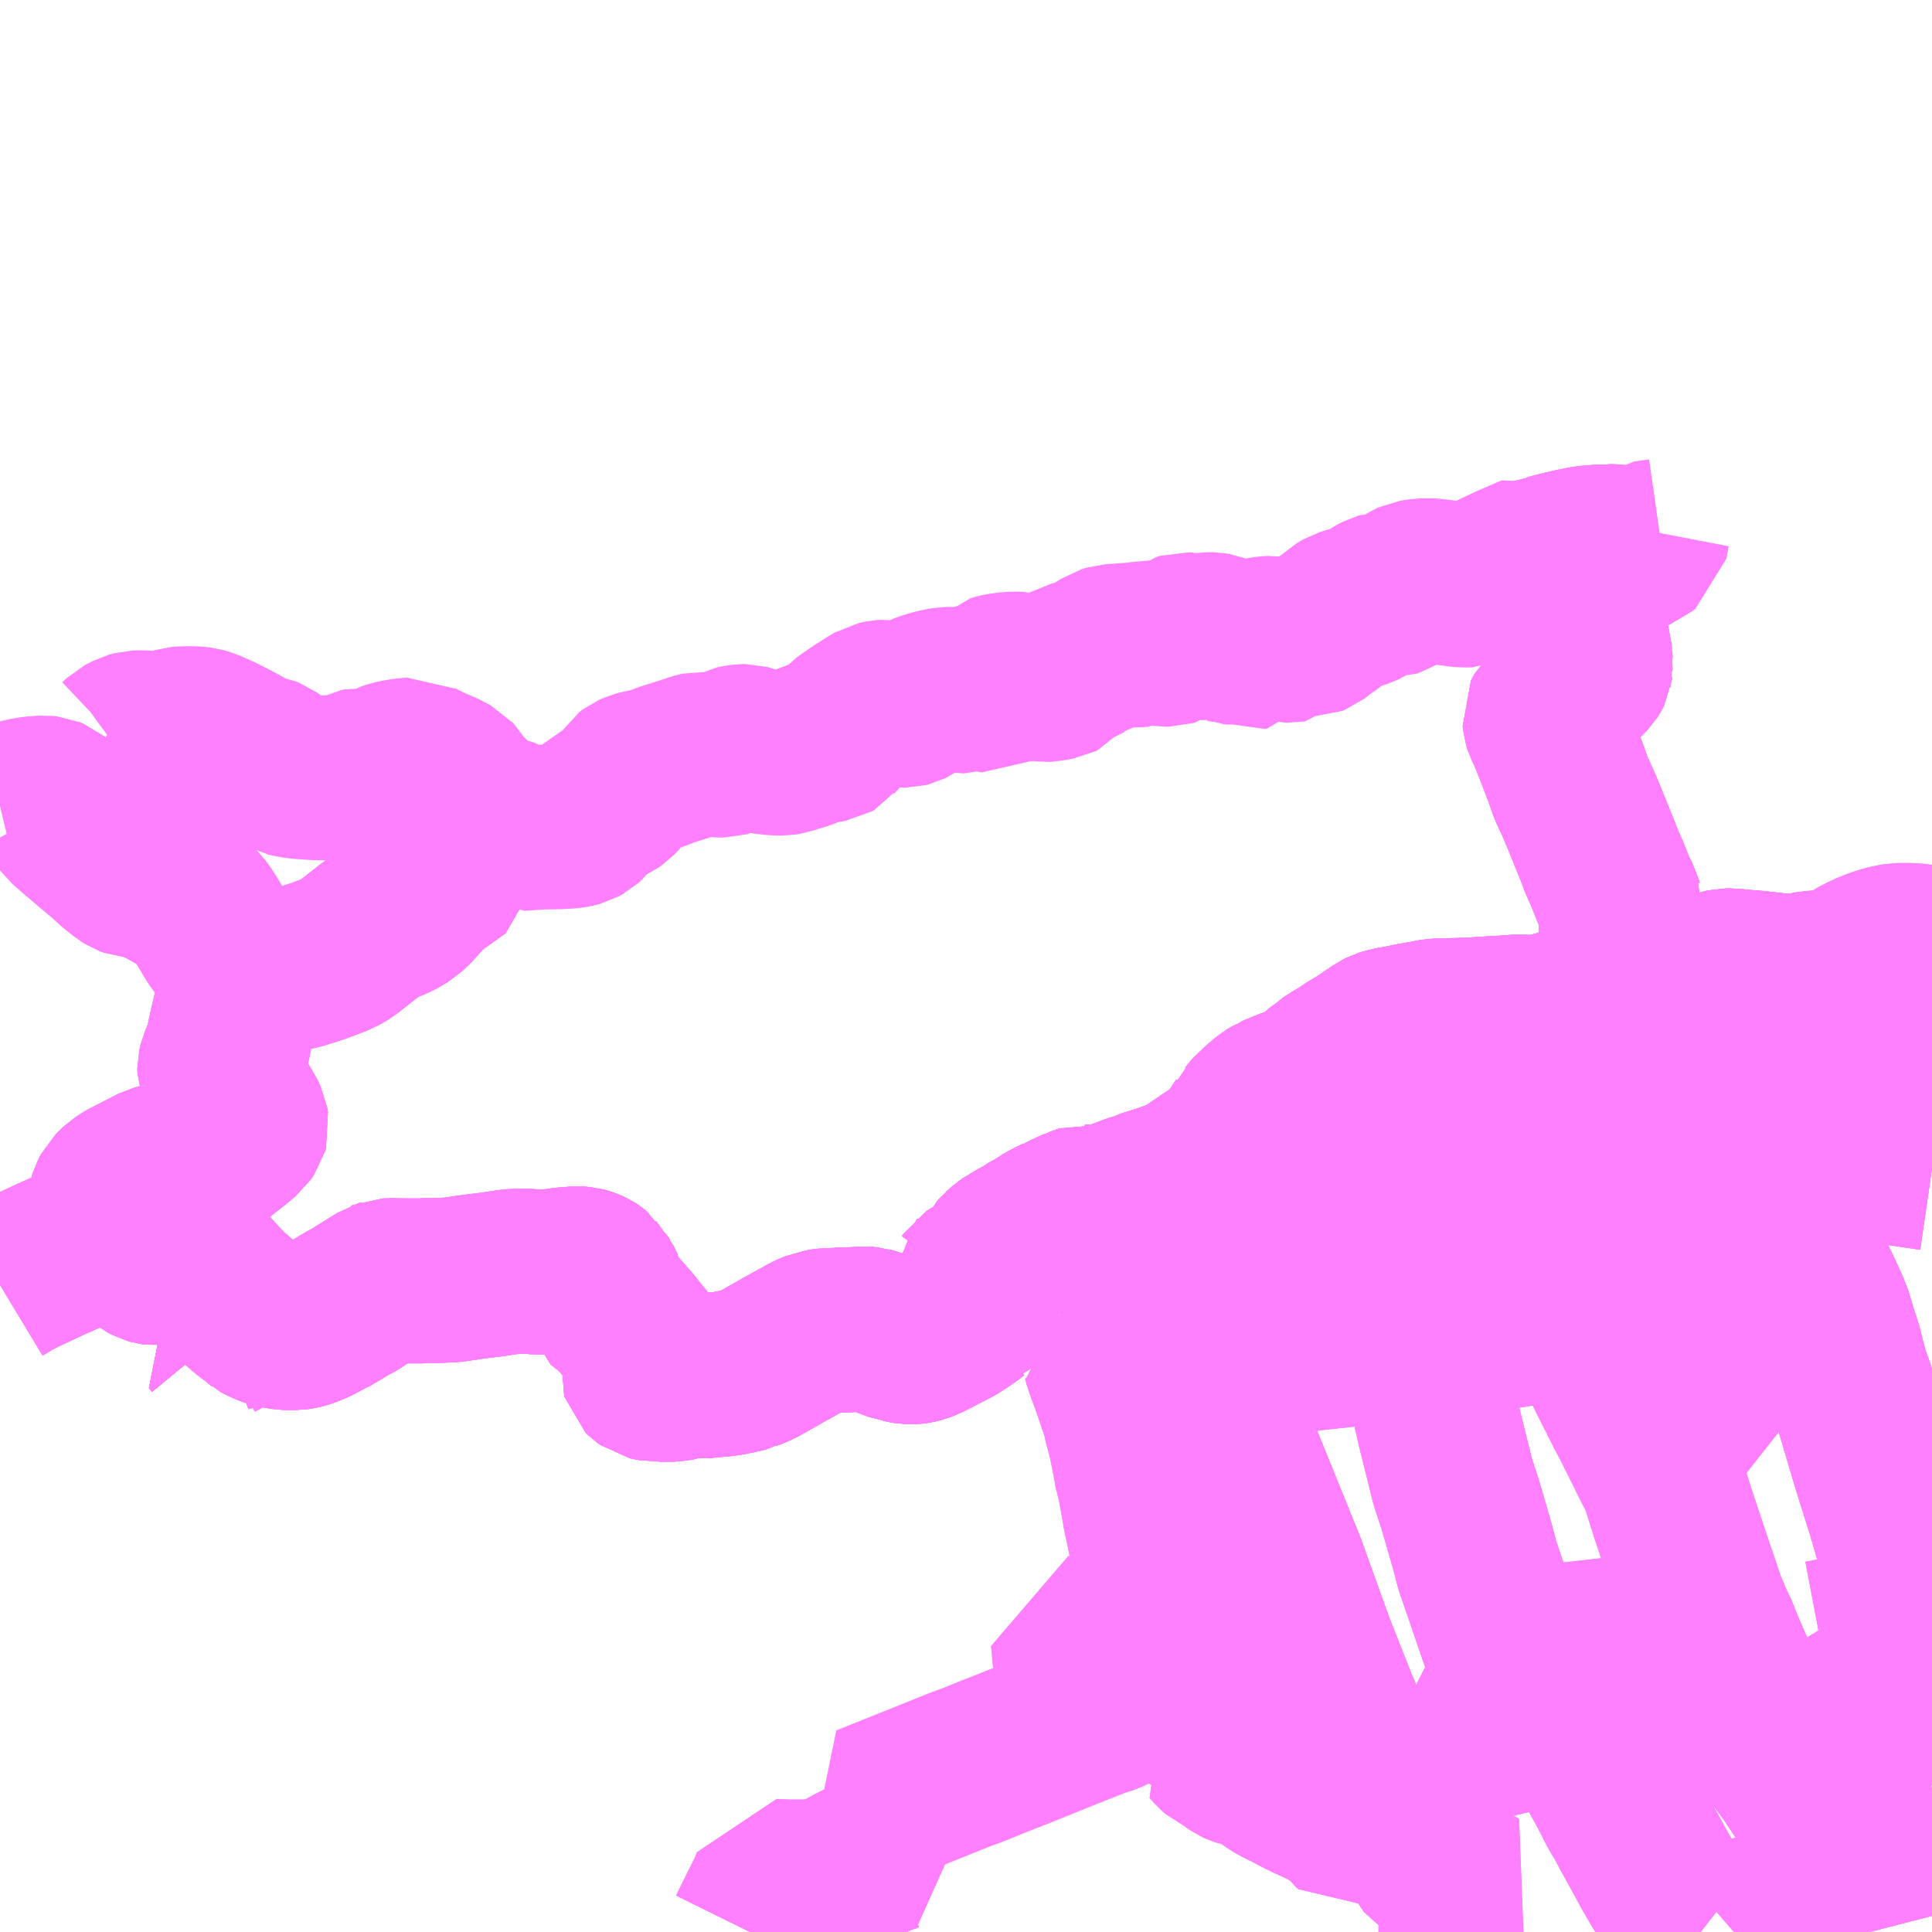 <?xml version="1.0" encoding="UTF-8"?>
<svg  xmlns="http://www.w3.org/2000/svg" xmlns:xlink="http://www.w3.org/1999/xlink" xmlns:go="http://purl.org/svgmap/profile" property="N07_001,N07_002,N07_003,N07_004,N07_005,N07_006,N07_007" viewBox="13315.43 -3559.57 8.789 8.789" go:dataArea="13315.4296875 -3559.5703125 8.7890625 8.7890625" >
<globalCoordinateSystem srsName="http://purl.org/crs/84" transform="matrix(100.0,0.0,0.0,-100.0,0.0,0.0)" />
<defs>
 <g id="p0" >
  <circle cx="0.0" cy="0.0" r="3" stroke="green" stroke-width="0.75" vector-effect="non-scaling-stroke" />
 </g>
</defs>
<g fill="none" fill-rule="evenodd" stroke="#FF00FF" stroke-width="0.75" opacity="0.5" vector-effect="non-scaling-stroke" stroke-linejoin="bevel" >
<path content="1,一畑バス（株）,美保関ターミナル線,40.0,23.0,23.0," xlink:title="1" d="M13316.411,-3553.477L13316.397,-3553.494L13316.429,-3553.511L13316.445,-3553.517L13316.586,-3553.59L13316.551,-3553.617L13316.541,-3553.626L13316.504,-3553.657L13316.466,-3553.691L13316.456,-3553.7L13316.422,-3553.736L13316.391,-3553.77L13316.346,-3553.819L13316.329,-3553.835L13316.315,-3553.841L13316.3,-3553.842L13316.273,-3553.84L13316.18,-3553.829L13316.141,-3553.825L13316.126,-3553.827L13316.112,-3553.831L13316.097,-3553.839L13316.092,-3553.843L13316.03,-3553.883L13315.981,-3553.909L13315.924,-3553.945L13315.913,-3553.951L13315.9,-3553.949L13315.885,-3553.944L13315.863,-3553.934L13315.81,-3553.908L13315.662,-3553.842L13315.557,-3553.793L13315.493,-3553.762L13315.43,-3553.724"/>
<path content="1,一畑バス（株）,隠岐汽船接続バス,3.2,3.2,3.2," xlink:title="1" d="M13315.43,-3553.724L13315.493,-3553.762L13315.557,-3553.793L13315.662,-3553.842L13315.81,-3553.908L13315.863,-3553.934L13315.885,-3553.944L13315.9,-3553.949L13315.913,-3553.951L13315.924,-3553.945L13315.981,-3553.909L13316.03,-3553.883L13316.092,-3553.843L13316.097,-3553.839L13316.112,-3553.831L13316.126,-3553.827L13316.141,-3553.825L13316.18,-3553.829L13316.273,-3553.84L13316.3,-3553.842L13316.315,-3553.841L13316.329,-3553.835L13316.346,-3553.819L13316.391,-3553.77L13316.422,-3553.736L13316.456,-3553.7L13316.466,-3553.691L13316.504,-3553.657L13316.541,-3553.626L13316.551,-3553.617L13316.586,-3553.59L13316.598,-3553.578L13316.604,-3553.574L13316.609,-3553.569L13316.626,-3553.56L13316.649,-3553.55L13316.669,-3553.542L13316.687,-3553.537L13316.702,-3553.535L13316.713,-3553.533L13316.733,-3553.531L13316.759,-3553.53L13316.767,-3553.531L13316.777,-3553.531L13316.791,-3553.533L13316.805,-3553.536L13316.822,-3553.541L13316.841,-3553.549L13316.861,-3553.557L13316.913,-3553.585L13316.922,-3553.588L13316.981,-3553.623L13316.999,-3553.635L13317.054,-3553.664L13317.083,-3553.686L13317.095,-3553.692L13317.107,-3553.699L13317.16,-3553.732L13317.169,-3553.738L13317.176,-3553.74L13317.183,-3553.743L13317.215,-3553.744L13317.27,-3553.743L13317.349,-3553.743L13317.38,-3553.745L13317.412,-3553.745L13317.475,-3553.747L13317.483,-3553.747L13317.522,-3553.753L13317.529,-3553.754L13317.585,-3553.762L13317.658,-3553.771L13317.679,-3553.774L13317.733,-3553.782L13317.751,-3553.785L13317.764,-3553.786L13317.773,-3553.786L13317.792,-3553.786L13317.804,-3553.787L13317.857,-3553.785L13317.876,-3553.783L13317.917,-3553.785L13317.926,-3553.785L13317.944,-3553.786L13317.988,-3553.792L13318.002,-3553.794L13318.016,-3553.795L13318.057,-3553.798L13318.079,-3553.796L13318.091,-3553.793L13318.103,-3553.789L13318.118,-3553.782L13318.124,-3553.778L13318.131,-3553.772L13318.14,-3553.765L13318.148,-3553.75L13318.154,-3553.744L13318.162,-3553.727L13318.171,-3553.708L13318.179,-3553.693L13318.181,-3553.682L13318.188,-3553.662L13318.195,-3553.642L13318.199,-3553.63L13318.204,-3553.625L13318.222,-3553.614L13318.23,-3553.606L13318.25,-3553.586L13318.271,-3553.561L13318.294,-3553.536L13318.314,-3553.51L13318.336,-3553.483L13318.366,-3553.447L13318.371,-3553.442L13318.387,-3553.422L13318.402,-3553.407L13318.433,-3553.376L13318.456,-3553.354L13318.485,-3553.336L13318.519,-3553.325L13318.561,-3553.315L13318.582,-3553.312L13318.605,-3553.312L13318.639,-3553.312L13318.672,-3553.315L13318.715,-3553.319L13318.725,-3553.32L13318.745,-3553.323L13318.754,-3553.325L13318.794,-3553.333L13318.826,-3553.341L13318.833,-3553.345L13318.855,-3553.353L13318.876,-3553.362L13318.91,-3553.381L13319.016,-3553.441L13319.094,-3553.484L13319.117,-3553.496L13319.133,-3553.503L13319.151,-3553.511L13319.159,-3553.512L13319.179,-3553.515L13319.188,-3553.516L13319.23,-3553.518L13319.246,-3553.518L13319.266,-3553.52L13319.329,-3553.522L13319.354,-3553.523L13319.363,-3553.524L13319.385,-3553.522L13319.395,-3553.519L13319.409,-3553.516L13319.431,-3553.507L13319.445,-3553.502L13319.473,-3553.491L13319.515,-3553.475L13319.523,-3553.474L13319.552,-3553.468L13319.564,-3553.466L13319.581,-3553.466L13319.597,-3553.468L13319.614,-3553.472L13319.635,-3553.48L13319.643,-3553.483L13319.672,-3553.498L13319.685,-3553.505L13319.706,-3553.516L13319.728,-3553.527L13319.765,-3553.546L13319.784,-3553.556L13319.797,-3553.566L13319.81,-3553.575L13319.826,-3553.585L13319.85,-3553.603L13319.859,-3553.61L13319.866,-3553.612L13319.877,-3553.624L13319.879,-3553.635L13319.876,-3553.646L13319.874,-3553.653L13319.869,-3553.66L13319.854,-3553.679L13319.848,-3553.687L13319.839,-3553.697L13319.839,-3553.707L13319.837,-3553.716L13319.84,-3553.723L13319.839,-3553.733L13319.845,-3553.738L13319.851,-3553.747L13319.86,-3553.753L13319.875,-3553.761L13319.884,-3553.766L13319.897,-3553.771L13319.905,-3553.776L13319.926,-3553.789L13319.934,-3553.795L13319.941,-3553.8L13319.946,-3553.809L13319.951,-3553.816L13319.956,-3553.82L13319.965,-3553.837L13319.97,-3553.843L13319.98,-3553.864L13319.985,-3553.87L13319.99,-3553.876L13319.998,-3553.882L13320.004,-3553.888L13320.028,-3553.904L13320.035,-3553.907L13320.05,-3553.917L13320.075,-3553.931L13320.098,-3553.944L13320.134,-3553.967L13320.146,-3553.972L13320.193,-3554.002L13320.246,-3554.029L13320.252,-3554.03L13320.298,-3554.053L13320.309,-3554.057L13320.335,-3554.07L13320.344,-3554.072L13320.351,-3554.075L13320.366,-3554.08L13320.373,-3554.079L13320.419,-3554.08L13320.452,-3554.081L13320.467,-3554.081L13320.479,-3554.084L13320.492,-3554.086L13320.503,-3554.089L13320.518,-3554.099L13320.53,-3554.105L13320.557,-3554.115L13320.572,-3554.121L13320.586,-3554.126L13320.633,-3554.14L13320.64,-3554.144L13320.672,-3554.157L13320.689,-3554.161L13320.725,-3554.172L13320.745,-3554.18L13320.789,-3554.194L13320.804,-3554.201L13320.817,-3554.206L13320.826,-3554.211L13320.833,-3554.216L13320.845,-3554.225L13320.857,-3554.233L13320.888,-3554.254L13320.932,-3554.284L13320.94,-3554.29L13320.98,-3554.313L13321.002,-3554.33L13321.02,-3554.343L13321.025,-3554.35L13321.032,-3554.358L13321.04,-3554.372L13321.045,-3554.38L13321.05,-3554.39L13321.065,-3554.408L13321.095,-3554.454L13321.099,-3554.464L13321.112,-3554.476L13321.143,-3554.514L13321.16,-3554.527L13321.18,-3554.545L13321.186,-3554.55L13321.205,-3554.565L13321.232,-3554.582L13321.241,-3554.585L13321.265,-3554.597L13321.272,-3554.598L13321.283,-3554.603L13321.312,-3554.613L13321.323,-3554.618L13321.341,-3554.623L13321.347,-3554.628L13321.362,-3554.632L13321.371,-3554.639L13321.379,-3554.645L13321.389,-3554.651L13321.41,-3554.668L13321.416,-3554.675L13321.442,-3554.692L13321.465,-3554.711L13321.471,-3554.717L13321.485,-3554.726L13321.507,-3554.74L13321.549,-3554.765L13321.564,-3554.776L13321.576,-3554.784L13321.632,-3554.817L13321.657,-3554.835L13321.67,-3554.844L13321.699,-3554.863L13321.709,-3554.87L13321.725,-3554.878L13321.738,-3554.882L13321.755,-3554.886L13321.778,-3554.891L13321.794,-3554.893L13321.855,-3554.906L13321.92,-3554.917L13321.933,-3554.92L13321.944,-3554.922L13321.955,-3554.924L13321.969,-3554.925L13321.988,-3554.926L13322.013,-3554.927L13322.024,-3554.927L13322.077,-3554.928L13322.099,-3554.929L13322.115,-3554.928L13322.171,-3554.933L13322.255,-3554.938L13322.276,-3554.939L13322.329,-3554.943L13322.34,-3554.944L13322.364,-3554.942L13322.424,-3554.941L13322.431,-3554.942L13322.449,-3554.943L13322.478,-3554.948L13322.524,-3554.966L13322.536,-3554.968L13322.561,-3554.976L13322.609,-3554.988L13322.618,-3554.993L13322.634,-3554.998L13322.663,-3555.01L13322.689,-3555.021L13322.706,-3555.035L13322.717,-3555.039L13322.728,-3555.064L13322.737,-3555.07L13322.743,-3555.078L13322.758,-3555.097L13322.777,-3555.108L13322.787,-3555.11L13322.808,-3555.115L13322.806,-3555.325L13322.805,-3555.408L13322.805,-3555.418L13322.804,-3555.435L13322.805,-3555.444L13322.801,-3555.453L13322.796,-3555.471L13322.774,-3555.512L13322.735,-3555.61L13322.721,-3555.638L13322.697,-3555.701L13322.656,-3555.802L13322.635,-3555.854L13322.605,-3555.925L13322.578,-3555.982L13322.548,-3556.067L13322.537,-3556.094L13322.514,-3556.155L13322.485,-3556.227L13322.478,-3556.244L13322.463,-3556.274L13322.459,-3556.287L13322.457,-3556.306L13322.461,-3556.314L13322.467,-3556.325L13322.477,-3556.334L13322.499,-3556.357L13322.597,-3556.451L13322.624,-3556.48L13322.631,-3556.485L13322.654,-3556.509L13322.661,-3556.52L13322.664,-3556.526L13322.665,-3556.534L13322.667,-3556.542L13322.665,-3556.558L13322.666,-3556.567L13322.651,-3556.649L13322.641,-3556.686L13322.638,-3556.691L13322.634,-3556.699L13322.616,-3556.723L13322.609,-3556.731L13322.568,-3556.787L13322.552,-3556.806L13322.517,-3556.855L13322.495,-3556.883L13322.481,-3556.901L13322.446,-3556.95L13322.442,-3556.959L13322.436,-3556.974L13322.435,-3557.001L13322.438,-3557.018L13322.441,-3557.025L13322.445,-3557.028L13322.462,-3557.035L13322.471,-3557.036L13322.51,-3557.046L13322.567,-3557.06L13322.594,-3557.066L13322.639,-3557.075L13322.671,-3557.079L13322.686,-3557.082L13322.727,-3557.081L13322.742,-3557.084L13322.787,-3557.082L13322.795,-3557.082L13322.806,-3557.08L13322.834,-3557.075L13322.854,-3557.072L13322.863,-3557.071L13322.873,-3557.072L13322.88,-3557.075L13322.889,-3557.083L13322.902,-3557.089L13322.915,-3557.099L13322.985,-3557.109"/>
<path content="1,日ノ丸自動車（株）,境線,28.0,19.0,19.0," xlink:title="1" d="M13324.219,-3552.061L13324.2,-3552.124L13324.185,-3552.158L13324.178,-3552.179L13324.173,-3552.21L13324.145,-3552.298L13324.079,-3552.514L13324.064,-3552.558L13324.058,-3552.576L13324.025,-3552.69L13323.959,-3552.9L13323.887,-3553.143L13323.856,-3553.247L13323.831,-3553.316L13323.807,-3553.408L13323.802,-3553.43L13323.767,-3553.539L13323.762,-3553.562L13323.736,-3553.628L13323.687,-3553.732L13323.662,-3553.78L13323.621,-3553.867L13323.587,-3553.94L13323.551,-3554.029L13323.523,-3554.091L13323.492,-3554.172L13323.488,-3554.185L13323.492,-3554.193L13323.425,-3554.329L13323.402,-3554.369L13323.347,-3554.37L13323.265,-3554.368L13323.1,-3554.364L13322.852,-3554.362L13322.729,-3554.36L13322.704,-3554.359L13322.646,-3554.357L13322.505,-3554.354L13322.501,-3554.434L13322.502,-3554.547L13322.38,-3554.503L13322.36,-3554.496L13322.356,-3554.498L13322.347,-3554.503L13322.341,-3554.509L13322.339,-3554.512"/>
<path content="1,日ノ丸自動車（株）,隠岐連絡船　接続バス,4.0,4.0,4.0," xlink:title="1" d="M13323.935,-3550.781L13323.918,-3550.847L13323.902,-3550.894L13323.872,-3550.997L13323.862,-3551.027L13323.852,-3551.061L13323.839,-3551.102L13323.831,-3551.131L13323.829,-3551.134L13323.817,-3551.162L13323.803,-3551.187L13323.785,-3551.211L13323.741,-3551.269L13323.695,-3551.333L13323.582,-3551.502L13323.535,-3551.567L13323.512,-3551.606L13323.503,-3551.618L13323.492,-3551.633L13323.467,-3551.668L13323.433,-3551.719L13323.405,-3551.761L13323.386,-3551.793L13323.372,-3551.82L13323.353,-3551.858L13323.334,-3551.906L13323.319,-3551.943L13323.263,-3552.073L13323.227,-3552.162L13323.217,-3552.182L13323.179,-3552.271L13323.146,-3552.37L13323.129,-3552.419L13323.09,-3552.536L13323.042,-3552.68L13323.028,-3552.724L13323.001,-3552.81L13322.994,-3552.831L13322.988,-3552.847L13322.945,-3552.931L13322.929,-3552.964L13322.865,-3553.092L13322.839,-3553.142L13322.828,-3553.165L13322.787,-3553.246L13322.716,-3553.388L13322.657,-3553.51L13322.618,-3553.59L13322.596,-3553.627L13322.559,-3553.693L13322.474,-3553.84L13322.438,-3553.902L13322.389,-3553.988L13322.371,-3554.016L13322.342,-3554.069L13322.242,-3554.243L13322.235,-3554.264L13322.31,-3554.291L13322.377,-3554.312L13322.435,-3554.331L13322.459,-3554.338L13322.489,-3554.348L13322.505,-3554.354"/>
<path content="1,日ノ丸自動車（株）,隠岐連絡船　接続バス,4.0,4.0,4.0," xlink:title="1" d="M13322.505,-3554.354L13322.501,-3554.434L13322.502,-3554.547L13322.38,-3554.503L13322.36,-3554.496L13322.356,-3554.498L13322.347,-3554.503L13322.341,-3554.509L13322.339,-3554.512"/>
<path content="1,日ノ丸自動車（株）,隠岐連絡船　接続バス,4.0,4.0,4.0," xlink:title="1" d="M13322.505,-3554.354L13322.646,-3554.357L13322.704,-3554.359L13322.729,-3554.36L13322.852,-3554.362L13323.1,-3554.364L13323.265,-3554.368L13323.347,-3554.37L13323.402,-3554.369L13323.433,-3554.368L13323.494,-3554.358L13323.575,-3554.347L13323.725,-3554.326L13323.749,-3554.323L13323.911,-3554.301L13323.925,-3554.299L13324.013,-3554.286L13324.219,-3554.256M13324.219,-3555.253L13324.201,-3555.258L13324.16,-3555.266L13324.115,-3555.269L13324.065,-3555.269L13324.042,-3555.265L13324.01,-3555.258L13323.975,-3555.247L13323.927,-3555.228L13323.901,-3555.215L13323.877,-3555.203L13323.779,-3555.134L13323.764,-3555.119L13323.736,-3555.128L13323.723,-3555.133L13323.71,-3555.139L13323.691,-3555.143L13323.67,-3555.142L13323.66,-3555.14L13323.647,-3555.136L13323.634,-3555.132L13323.625,-3555.132L13323.612,-3555.128L13323.591,-3555.129L13323.558,-3555.131L13323.523,-3555.131L13323.445,-3555.14L13323.417,-3555.143L13323.356,-3555.148L13323.337,-3555.15L13323.297,-3555.153L13323.282,-3555.153L13323.264,-3555.149L13323.254,-3555.147L13323.227,-3555.135L13323.196,-3555.124L13323.171,-3555.117L13323.156,-3555.108L13323.141,-3555.099L13323.109,-3555.074L13323.077,-3555.051L13323.057,-3555.041L13323.043,-3555.03L13323.031,-3555.027L13323.019,-3555.03L13323.011,-3555.038L13322.997,-3555.06L13322.979,-3555.074L13322.961,-3555.087L13322.925,-3555.11L13322.899,-3555.124L13322.892,-3555.127L13322.885,-3555.125L13322.859,-3555.122L13322.808,-3555.115L13322.806,-3555.325L13322.805,-3555.408L13322.805,-3555.418L13322.804,-3555.435L13322.805,-3555.444L13322.801,-3555.453L13322.796,-3555.471L13322.774,-3555.512L13322.735,-3555.61L13322.721,-3555.638L13322.697,-3555.701L13322.656,-3555.802L13322.635,-3555.854L13322.605,-3555.925L13322.578,-3555.982L13322.548,-3556.067L13322.537,-3556.094L13322.514,-3556.155L13322.485,-3556.227L13322.478,-3556.244L13322.463,-3556.274L13322.459,-3556.287L13322.457,-3556.306L13322.461,-3556.314L13322.467,-3556.325L13322.477,-3556.334L13322.499,-3556.357L13322.597,-3556.451L13322.624,-3556.48L13322.631,-3556.485L13322.654,-3556.509L13322.661,-3556.52L13322.664,-3556.526L13322.665,-3556.534L13322.667,-3556.542L13322.665,-3556.558L13322.666,-3556.567L13322.651,-3556.649L13322.641,-3556.686L13322.638,-3556.691L13322.634,-3556.699L13322.616,-3556.723L13322.609,-3556.731L13322.568,-3556.787L13322.552,-3556.806L13322.517,-3556.855L13322.495,-3556.883L13322.481,-3556.901L13322.446,-3556.95L13322.442,-3556.959L13322.436,-3556.974L13322.435,-3557.001L13322.438,-3557.018L13322.441,-3557.025L13322.445,-3557.028L13322.462,-3557.035L13322.471,-3557.036L13322.51,-3557.046L13322.567,-3557.06L13322.594,-3557.066L13322.639,-3557.075L13322.671,-3557.079L13322.686,-3557.082L13322.727,-3557.081L13322.742,-3557.084L13322.787,-3557.082L13322.795,-3557.082L13322.806,-3557.08L13322.834,-3557.075L13322.854,-3557.072L13322.863,-3557.071L13322.873,-3557.072L13322.88,-3557.075L13322.889,-3557.083L13322.902,-3557.089L13322.915,-3557.099L13322.926,-3557.156"/>
<path content="2,松江市,第4路線　八束町中央～八束一周・大井・大橋・駅・乃木駅～市立病院（復）,1.0,0.0,0.0," xlink:title="2" d="M13318.842,-3550.781L13318.88,-3550.858L13318.935,-3550.968L13318.951,-3551.01L13319.021,-3551.008L13319.092,-3551.008L13319.132,-3551.007L13319.152,-3551.008L13319.164,-3551.009L13319.182,-3551.012L13319.195,-3551.015L13319.222,-3551.029L13319.243,-3551.039L13319.263,-3551.049L13319.295,-3551.067L13319.324,-3551.082L13319.355,-3551.097L13319.397,-3551.123L13319.428,-3551.136L13319.451,-3551.144L13319.471,-3551.152L13319.507,-3551.161L13319.497,-3551.18"/>
<path content="2,松江市,第4路線　平成町車庫～乃木駅・駅・八束町一周～八束町中央（往／復）,1.0,1.0,1.0," xlink:title="2" d="M13318.842,-3550.781L13318.88,-3550.858L13318.935,-3550.968L13318.951,-3551.01L13319.021,-3551.008L13319.092,-3551.008L13319.132,-3551.007L13319.152,-3551.008L13319.164,-3551.009L13319.182,-3551.012L13319.195,-3551.015L13319.222,-3551.029L13319.243,-3551.039L13319.263,-3551.049L13319.295,-3551.067L13319.324,-3551.082L13319.355,-3551.097L13319.397,-3551.123L13319.428,-3551.136L13319.451,-3551.144L13319.471,-3551.152L13319.507,-3551.161L13319.497,-3551.18"/>
<path content="3,境港市,はまるーぷバス　メインコース　右回り,9.0,9.0,9.0," xlink:title="3" d="M13324.219,-3551.849L13324.184,-3551.832L13324.121,-3551.809L13324.037,-3551.79L13323.912,-3551.76L13323.874,-3551.82L13323.83,-3551.9L13323.713,-3552.097"/>
<path content="3,境港市,はまるーぷバス　メインコース　右回り,9.0,9.0,9.0," xlink:title="3" d="M13323.713,-3552.097L13323.685,-3552.142"/>
<path content="3,境港市,はまるーぷバス　メインコース　右回り,9.0,9.0,9.0," xlink:title="3" d="M13323.713,-3552.097L13323.797,-3552.113L13323.885,-3552.123L13323.949,-3552.121L13323.985,-3552.127L13324.07,-3552.14L13324.185,-3552.158L13324.178,-3552.179L13324.173,-3552.21L13324.145,-3552.298L13324.079,-3552.514L13324.064,-3552.558L13324.058,-3552.576L13324.025,-3552.69L13323.959,-3552.9L13323.887,-3553.143L13323.856,-3553.247L13323.831,-3553.316L13323.807,-3553.408L13323.802,-3553.43L13323.767,-3553.539L13323.762,-3553.562L13323.736,-3553.628L13323.687,-3553.732L13323.662,-3553.78L13323.621,-3553.867"/>
<path content="3,境港市,はまるーぷバス　メインコース　右回り,9.0,9.0,9.0," xlink:title="3" d="M13323.621,-3553.867L13323.587,-3553.94L13323.551,-3554.029L13323.523,-3554.091L13323.492,-3554.172L13323.488,-3554.185L13323.492,-3554.193L13323.511,-3554.212L13323.526,-3554.227L13323.539,-3554.254L13323.564,-3554.316L13323.575,-3554.347L13323.725,-3554.326L13323.749,-3554.323L13323.911,-3554.301L13323.925,-3554.299L13324.013,-3554.286L13324.219,-3554.256"/>
<path content="3,境港市,はまるーぷバス　メインコース　右回り,9.0,9.0,9.0," xlink:title="3" d="M13323.251,-3553.957L13323.254,-3553.852L13323.427,-3553.859L13323.621,-3553.867"/>
<path content="3,境港市,はまるーぷバス　メインコース　右回り,9.0,9.0,9.0," xlink:title="3" d="M13322.389,-3553.988L13322.315,-3553.96"/>
<path content="3,境港市,はまるーぷバス　メインコース　右回り,9.0,9.0,9.0," xlink:title="3" d="M13322.389,-3553.988L13322.438,-3553.902L13322.474,-3553.84L13322.559,-3553.693L13322.596,-3553.627L13322.618,-3553.59L13322.509,-3553.572L13322.158,-3553.517L13322.145,-3553.513L13322.134,-3553.509L13322.088,-3553.491L13322.076,-3553.488L13322.065,-3553.489L13322.048,-3553.492L13322.02,-3553.498L13321.761,-3553.476L13321.314,-3553.427L13321.143,-3553.408L13321.126,-3553.381L13320.983,-3553.175L13320.978,-3553.164L13320.979,-3553.156L13321.03,-3553.039L13321.07,-3552.931L13321.268,-3552.443L13321.401,-3552.075L13321.499,-3551.827L13321.577,-3551.64L13321.583,-3551.627L13321.594,-3551.607L13321.711,-3551.429L13321.728,-3551.405L13322.053,-3551.492L13321.999,-3551.621L13322.586,-3551.759L13322.65,-3551.631L13322.675,-3551.582L13322.698,-3551.537L13322.725,-3551.488L13322.745,-3551.452L13322.761,-3551.422L13322.804,-3551.338L13322.828,-3551.3L13322.858,-3551.242L13322.89,-3551.185L13322.951,-3551.073L13322.993,-3551L13323.012,-3550.97L13323.034,-3550.932L13323.066,-3550.877L13323.071,-3550.866L13323.124,-3550.817L13323.149,-3550.795L13323.167,-3550.781M13323.318,-3550.781L13323.333,-3550.794L13323.38,-3550.828L13323.392,-3550.836L13323.404,-3550.843L13323.414,-3550.846L13323.426,-3550.849L13323.497,-3550.854L13323.655,-3550.869L13323.727,-3550.878L13323.847,-3550.89L13323.902,-3550.894L13323.918,-3550.847L13323.935,-3550.781"/>
<path content="3,境港市,はまるーぷバス　メインコース　右回り,9.0,9.0,9.0," xlink:title="3" d="M13324.219,-3554.621L13324.203,-3554.625L13324.193,-3554.63L13324.177,-3554.63L13323.904,-3554.626L13323.721,-3554.623L13323.59,-3554.619L13323.366,-3554.615L13323.294,-3554.613"/>
<path content="3,境港市,はまるーぷバス　メインコース　右回り,9.0,9.0,9.0," xlink:title="3" d="M13322.356,-3554.498L13322.331,-3554.481L13322.317,-3554.48L13322.308,-3554.485L13322.303,-3554.5L13322.287,-3554.495"/>
<path content="3,境港市,はまるーぷバス　メインコース　右回り,9.0,9.0,9.0," xlink:title="3" d="M13322.356,-3554.498L13322.347,-3554.503L13322.341,-3554.509L13322.339,-3554.512L13322.299,-3554.588L13322.171,-3554.513L13322.191,-3554.411L13322.235,-3554.264L13322.242,-3554.243L13322.342,-3554.069L13322.371,-3554.016L13322.389,-3553.988"/>
<path content="3,境港市,はまるーぷバス　メインコース　右回り,9.0,9.0,9.0," xlink:title="3" d="M13323.294,-3554.613L13323.064,-3554.613L13322.998,-3554.611L13322.712,-3554.611L13322.677,-3554.603L13322.635,-3554.589L13322.524,-3554.554L13322.502,-3554.547L13322.38,-3554.503L13322.36,-3554.496L13322.356,-3554.498"/>
<path content="3,境港市,はまるーぷバス　メインコース　右回り,9.0,9.0,9.0," xlink:title="3" d="M13323.294,-3554.613L13323.273,-3554.655L13323.268,-3554.673L13323.268,-3554.688L13323.274,-3554.709L13323.295,-3554.768L13323.26,-3554.77"/>
<path content="3,境港市,はまるーぷバス　メインコース　左回り,9.0,9.0,9.0," xlink:title="3" d="M13323.935,-3550.781L13323.918,-3550.847L13323.902,-3550.894L13323.847,-3550.89L13323.727,-3550.878L13323.655,-3550.869L13323.497,-3550.854L13323.426,-3550.849L13323.414,-3550.846L13323.404,-3550.843L13323.392,-3550.836L13323.38,-3550.828L13323.333,-3550.794L13323.318,-3550.781M13323.167,-3550.781L13323.149,-3550.795L13323.124,-3550.817L13323.071,-3550.866L13323.066,-3550.877L13323.034,-3550.932L13323.012,-3550.97L13322.993,-3551L13322.951,-3551.073L13322.89,-3551.185L13322.858,-3551.242L13322.828,-3551.3L13322.804,-3551.338L13322.761,-3551.422L13322.745,-3551.452L13322.725,-3551.488L13322.698,-3551.537L13322.675,-3551.582L13322.65,-3551.631L13322.586,-3551.759L13321.999,-3551.621L13322.053,-3551.492L13321.728,-3551.405L13321.711,-3551.429L13321.594,-3551.607L13321.583,-3551.627L13321.577,-3551.64L13321.499,-3551.827L13321.401,-3552.075L13321.268,-3552.443L13321.07,-3552.931L13321.03,-3553.039L13320.979,-3553.156L13320.978,-3553.164L13320.983,-3553.175L13321.126,-3553.381L13321.143,-3553.408L13321.314,-3553.427L13321.761,-3553.476L13322.02,-3553.498L13322.048,-3553.492L13322.065,-3553.489L13322.076,-3553.488L13322.088,-3553.491L13322.134,-3553.509L13322.145,-3553.513L13322.158,-3553.517L13322.509,-3553.572L13322.618,-3553.59L13322.596,-3553.627L13322.559,-3553.693L13322.474,-3553.84L13322.438,-3553.902L13322.389,-3553.988"/>
<path content="3,境港市,はまるーぷバス　メインコース　左回り,9.0,9.0,9.0," xlink:title="3" d="M13323.713,-3552.097L13323.83,-3551.9L13323.874,-3551.82L13323.912,-3551.76L13324.037,-3551.79L13324.121,-3551.809L13324.184,-3551.832L13324.219,-3551.849"/>
<path content="3,境港市,はまるーぷバス　メインコース　左回り,9.0,9.0,9.0," xlink:title="3" d="M13323.713,-3552.097L13323.685,-3552.142"/>
<path content="3,境港市,はまるーぷバス　メインコース　左回り,9.0,9.0,9.0," xlink:title="3" d="M13323.621,-3553.867L13323.662,-3553.78L13323.687,-3553.732L13323.736,-3553.628L13323.762,-3553.562L13323.767,-3553.539L13323.802,-3553.43L13323.807,-3553.408L13323.831,-3553.316L13323.856,-3553.247L13323.887,-3553.143L13323.959,-3552.9L13324.025,-3552.69L13324.058,-3552.576L13324.064,-3552.558L13324.079,-3552.514L13324.145,-3552.298L13324.173,-3552.21L13324.178,-3552.179L13324.185,-3552.158L13324.07,-3552.14L13323.985,-3552.127L13323.949,-3552.121L13323.885,-3552.123L13323.797,-3552.113L13323.713,-3552.097"/>
<path content="3,境港市,はまるーぷバス　メインコース　左回り,9.0,9.0,9.0," xlink:title="3" d="M13323.251,-3553.957L13323.254,-3553.852L13323.427,-3553.859L13323.621,-3553.867"/>
<path content="3,境港市,はまるーぷバス　メインコース　左回り,9.0,9.0,9.0," xlink:title="3" d="M13322.389,-3553.988L13322.315,-3553.96"/>
<path content="3,境港市,はまるーぷバス　メインコース　左回り,9.0,9.0,9.0," xlink:title="3" d="M13322.389,-3553.988L13322.371,-3554.016L13322.342,-3554.069L13322.242,-3554.243L13322.235,-3554.264L13322.191,-3554.411L13322.171,-3554.513L13322.299,-3554.588L13322.339,-3554.512L13322.341,-3554.509L13322.347,-3554.503L13322.356,-3554.498"/>
<path content="3,境港市,はまるーぷバス　メインコース　左回り,9.0,9.0,9.0," xlink:title="3" d="M13322.356,-3554.498L13322.331,-3554.481L13322.317,-3554.48L13322.308,-3554.485L13322.303,-3554.5L13322.287,-3554.495"/>
<path content="3,境港市,はまるーぷバス　メインコース　左回り,9.0,9.0,9.0," xlink:title="3" d="M13322.356,-3554.498L13322.36,-3554.496L13322.38,-3554.503L13322.502,-3554.547L13322.524,-3554.554L13322.635,-3554.589L13322.677,-3554.603L13322.712,-3554.611L13322.998,-3554.611L13323.064,-3554.613L13323.058,-3554.681L13323.057,-3554.696L13323.048,-3554.699L13323.046,-3554.704L13323.044,-3554.727L13323.039,-3554.773L13323.088,-3554.779L13323.12,-3554.781L13323.172,-3554.779L13323.217,-3554.775L13323.26,-3554.77L13323.295,-3554.768L13323.274,-3554.709L13323.268,-3554.688L13323.268,-3554.673L13323.273,-3554.655L13323.294,-3554.613L13323.366,-3554.615L13323.59,-3554.619L13323.721,-3554.623L13323.904,-3554.626L13324.177,-3554.63L13324.193,-3554.63L13324.203,-3554.625L13324.219,-3554.621M13324.219,-3554.256L13324.013,-3554.286L13323.925,-3554.299L13323.911,-3554.301L13323.749,-3554.323L13323.725,-3554.326L13323.575,-3554.347L13323.564,-3554.316L13323.539,-3554.254L13323.526,-3554.227L13323.511,-3554.212L13323.492,-3554.193L13323.488,-3554.185L13323.492,-3554.172L13323.523,-3554.091L13323.551,-3554.029L13323.587,-3553.94L13323.621,-3553.867"/>
<path content="3,境港市,はまるーぷバス　生活コース　右回り,9.0,9.0,9.0," xlink:title="3" d="M13324.219,-3551.434L13324.111,-3551.405L13324.079,-3551.396L13323.872,-3551.309L13323.8,-3551.284L13323.741,-3551.269L13323.695,-3551.333L13323.582,-3551.502L13323.535,-3551.567L13323.512,-3551.606L13323.621,-3551.631L13323.574,-3551.747"/>
<path content="3,境港市,はまるーぷバス　生活コース　右回り,9.0,9.0,9.0," xlink:title="3" d="M13323.574,-3551.747L13323.547,-3551.812"/>
<path content="3,境港市,はまるーぷバス　生活コース　右回り,9.0,9.0,9.0," xlink:title="3" d="M13323.574,-3551.747L13323.433,-3551.719L13323.405,-3551.761L13323.386,-3551.793L13323.372,-3551.82L13323.353,-3551.858L13323.334,-3551.906L13323.319,-3551.943L13323.263,-3552.073L13323.227,-3552.162L13323.048,-3552.142L13322.412,-3552.07L13322.334,-3552.057L13322.287,-3552.051L13322.151,-3552.448L13322.129,-3552.532L13322.074,-3552.722L13322.039,-3552.829L13321.977,-3553.078L13321.924,-3553.313L13322.048,-3553.492L13322.151,-3553.652L13322.197,-3553.702L13322.232,-3553.727L13322.256,-3553.744L13322.319,-3553.771L13322.474,-3553.84"/>
<path content="3,境港市,はまるーぷバス　生活コース　右回り,9.0,9.0,9.0," xlink:title="3" d="M13320.772,-3552.054L13320.781,-3551.993L13320.8,-3551.916L13320.802,-3551.9L13320.819,-3551.86L13320.83,-3551.839L13320.84,-3551.819L13320.85,-3551.8L13320.875,-3551.771L13320.904,-3551.74L13320.96,-3551.692L13320.987,-3551.668L13320.942,-3551.638L13320.963,-3551.614L13320.977,-3551.602L13321.008,-3551.588L13321.028,-3551.576L13321.038,-3551.566L13321.057,-3551.553L13321.068,-3551.548L13321.081,-3551.544L13321.109,-3551.54L13321.137,-3551.535L13321.159,-3551.522L13321.183,-3551.503L13321.206,-3551.485L13321.243,-3551.461L13321.28,-3551.443L13321.353,-3551.405L13321.39,-3551.387L13321.437,-3551.366L13321.48,-3551.344L13321.519,-3551.318L13321.556,-3551.291L13321.577,-3551.264L13321.591,-3551.251L13321.737,-3551.293L13321.797,-3551.31L13321.847,-3551.231L13321.948,-3551.078L13322.11,-3550.996L13322.151,-3550.972L13321.919,-3550.811L13321.96,-3550.781"/>
<path content="3,境港市,はまるーぷバス　生活コース　右回り,9.0,9.0,9.0," xlink:title="3" d="M13320.772,-3552.054L13320.731,-3552.044L13320.706,-3552.036L13320.688,-3552.028L13320.67,-3552.019L13320.654,-3552.008L13320.644,-3551.994L13320.635,-3551.976L13320.611,-3551.925L13320.604,-3551.895L13320.59,-3551.873L13320.576,-3551.851L13320.552,-3551.825L13320.519,-3551.807L13320.47,-3551.784L13320.437,-3551.773L13320.36,-3551.896L13320.328,-3551.943L13320.312,-3552.116L13320.476,-3552.126L13320.751,-3552.149"/>
<path content="3,境港市,はまるーぷバス　生活コース　右回り,9.0,9.0,9.0," xlink:title="3" d="M13320.751,-3552.149L13320.772,-3552.054"/>
<path content="3,境港市,はまるーぷバス　生活コース　右回り,9.0,9.0,9.0," xlink:title="3" d="M13322.474,-3553.84L13322.438,-3553.902L13322.389,-3553.988"/>
<path content="3,境港市,はまるーぷバス　生活コース　右回り,9.0,9.0,9.0," xlink:title="3" d="M13322.474,-3553.84L13322.559,-3553.693L13322.596,-3553.627L13322.618,-3553.59L13322.657,-3553.51L13322.716,-3553.388L13322.787,-3553.246L13322.828,-3553.165L13322.839,-3553.142L13323.13,-3553.173L13323.295,-3553.19L13323.272,-3553.364L13323.262,-3553.497L13323.256,-3553.639L13323.259,-3553.701L13323.254,-3553.839L13323.254,-3553.852L13323.251,-3553.957L13323.254,-3554.008L13322.933,-3553.968L13322.908,-3554.011L13322.82,-3554.162L13322.866,-3554.162L13323.373,-3554.169L13323.461,-3554.171L13323.492,-3554.172L13323.488,-3554.185L13323.492,-3554.193L13323.511,-3554.212L13323.526,-3554.227L13323.539,-3554.254L13323.564,-3554.316L13323.575,-3554.347L13323.494,-3554.358L13323.433,-3554.368L13323.402,-3554.369L13323.347,-3554.37L13323.265,-3554.368L13323.1,-3554.364L13322.852,-3554.362L13322.729,-3554.36L13322.704,-3554.359L13322.685,-3554.423L13322.673,-3554.483L13322.677,-3554.603L13322.635,-3554.589L13322.524,-3554.554L13322.502,-3554.547L13322.38,-3554.503L13322.36,-3554.496L13322.356,-3554.498L13322.347,-3554.503L13322.341,-3554.509L13322.339,-3554.512"/>
<path content="3,境港市,はまるーぷバス　生活コース　右回り,9.0,9.0,9.0," xlink:title="3" d="M13322.389,-3553.988L13322.315,-3553.96"/>
<path content="3,境港市,はまるーぷバス　生活コース　右回り,9.0,9.0,9.0," xlink:title="3" d="M13322.235,-3554.264L13322.137,-3554.236L13321.921,-3554.165L13321.862,-3554.149L13321.808,-3554.127L13321.798,-3554.119L13321.698,-3554.037L13321.613,-3553.974L13321.539,-3553.91L13321.529,-3553.897L13321.521,-3553.882L13321.504,-3553.848L13321.487,-3553.833L13321.462,-3553.813L13321.443,-3553.805L13321.415,-3553.793L13321.343,-3553.77L13321.139,-3553.701L13321.073,-3553.676L13320.992,-3553.648L13320.947,-3553.633L13320.926,-3553.626L13320.9,-3553.616L13320.873,-3553.597L13320.838,-3553.556L13320.813,-3553.537L13320.785,-3553.519L13320.757,-3553.508L13320.728,-3553.499L13320.671,-3553.486L13320.633,-3553.474L13320.604,-3553.461L13320.582,-3553.448L13320.568,-3553.444L13320.541,-3553.437L13320.45,-3553.411L13320.459,-3553.384L13320.465,-3553.358L13320.475,-3553.335L13320.501,-3553.263L13320.526,-3553.19L13320.545,-3553.134L13320.55,-3553.106L13320.572,-3553.023L13320.583,-3552.969L13320.597,-3552.897L13320.602,-3552.863L13320.612,-3552.836L13320.632,-3552.724L13320.641,-3552.671L13320.65,-3552.632L13320.678,-3552.495L13320.692,-3552.43L13320.717,-3552.309L13320.72,-3552.283L13320.735,-3552.234L13320.751,-3552.149"/>
<path content="3,境港市,はまるーぷバス　生活コース　右回り,9.0,9.0,9.0," xlink:title="3" d="M13322.235,-3554.264L13322.242,-3554.243L13322.342,-3554.069L13322.371,-3554.016L13322.389,-3553.988"/>
<path content="3,境港市,はまるーぷバス　生活コース　右回り,9.0,9.0,9.0," xlink:title="3" d="M13322.339,-3554.512L13322.303,-3554.5L13322.287,-3554.495"/>
<path content="3,境港市,はまるーぷバス　生活コース　右回り,9.0,9.0,9.0," xlink:title="3" d="M13322.339,-3554.512L13322.299,-3554.588L13322.171,-3554.513L13322.191,-3554.411L13322.235,-3554.264"/>
<path content="3,境港市,はまるーぷバス　生活コース　左回り,9.0,9.0,9.0," xlink:title="3" d="M13321.96,-3550.781L13321.919,-3550.811L13322.151,-3550.972L13322.11,-3550.996L13321.948,-3551.078L13321.847,-3551.231L13321.797,-3551.31L13321.737,-3551.293L13321.591,-3551.251L13321.577,-3551.264L13321.556,-3551.291L13321.519,-3551.318L13321.48,-3551.344L13321.437,-3551.366L13321.39,-3551.387L13321.353,-3551.405L13321.28,-3551.443L13321.243,-3551.461L13321.206,-3551.485L13321.183,-3551.503L13321.159,-3551.522L13321.137,-3551.535L13321.109,-3551.54L13321.081,-3551.544L13321.068,-3551.548L13321.057,-3551.553L13321.038,-3551.566L13321.028,-3551.576L13321.008,-3551.588L13320.977,-3551.602L13320.963,-3551.614L13320.942,-3551.638L13320.987,-3551.668L13320.96,-3551.692L13320.904,-3551.74L13320.875,-3551.771L13320.85,-3551.8L13320.84,-3551.819L13320.83,-3551.839L13320.819,-3551.86L13320.802,-3551.9L13320.8,-3551.916L13320.781,-3551.993L13320.772,-3552.054"/>
<path content="3,境港市,はまるーぷバス　生活コース　左回り,9.0,9.0,9.0," xlink:title="3" d="M13323.574,-3551.747L13323.621,-3551.631L13323.512,-3551.606L13323.535,-3551.567L13323.582,-3551.502L13323.695,-3551.333L13323.741,-3551.269L13323.8,-3551.284L13323.872,-3551.309L13324.079,-3551.396L13324.111,-3551.405L13324.219,-3551.434"/>
<path content="3,境港市,はまるーぷバス　生活コース　左回り,9.0,9.0,9.0," xlink:title="3" d="M13323.547,-3551.812L13323.574,-3551.747"/>
<path content="3,境港市,はまるーぷバス　生活コース　左回り,9.0,9.0,9.0," xlink:title="3" d="M13320.772,-3552.054L13320.731,-3552.044L13320.706,-3552.036L13320.688,-3552.028L13320.67,-3552.019L13320.654,-3552.008L13320.644,-3551.994L13320.635,-3551.976L13320.611,-3551.925L13320.604,-3551.895L13320.59,-3551.873L13320.576,-3551.851L13320.552,-3551.825L13320.519,-3551.807L13320.47,-3551.784L13320.437,-3551.773L13320.36,-3551.896L13320.328,-3551.943L13320.312,-3552.116L13320.476,-3552.126L13320.751,-3552.149"/>
<path content="3,境港市,はまるーぷバス　生活コース　左回り,9.0,9.0,9.0," xlink:title="3" d="M13320.751,-3552.149L13320.772,-3552.054"/>
<path content="3,境港市,はまるーぷバス　生活コース　左回り,9.0,9.0,9.0," xlink:title="3" d="M13320.751,-3552.149L13320.735,-3552.234L13320.72,-3552.283L13320.717,-3552.309L13320.692,-3552.43L13320.678,-3552.495L13320.65,-3552.632L13320.641,-3552.671L13320.632,-3552.724L13320.612,-3552.836L13320.602,-3552.863L13320.597,-3552.897L13320.583,-3552.969L13320.572,-3553.023L13320.55,-3553.106L13320.545,-3553.134L13320.526,-3553.19L13320.501,-3553.263L13320.475,-3553.335L13320.465,-3553.358L13320.459,-3553.384L13320.45,-3553.411L13320.541,-3553.437L13320.568,-3553.444L13320.582,-3553.448L13320.604,-3553.461L13320.633,-3553.474L13320.671,-3553.486L13320.728,-3553.499L13320.757,-3553.508L13320.785,-3553.519L13320.813,-3553.537L13320.838,-3553.556L13320.873,-3553.597L13320.9,-3553.616L13320.926,-3553.626L13320.947,-3553.633L13320.992,-3553.648L13321.073,-3553.676L13321.139,-3553.701L13321.343,-3553.77L13321.415,-3553.793L13321.443,-3553.805L13321.462,-3553.813L13321.487,-3553.833L13321.504,-3553.848L13321.521,-3553.882L13321.529,-3553.897L13321.539,-3553.91L13321.613,-3553.974L13321.698,-3554.037L13321.798,-3554.119L13321.808,-3554.127L13321.862,-3554.149L13321.921,-3554.165L13322.137,-3554.236L13322.235,-3554.264"/>
<path content="3,境港市,はまるーぷバス　生活コース　左回り,9.0,9.0,9.0," xlink:title="3" d="M13322.474,-3553.84L13322.319,-3553.771L13322.256,-3553.744L13322.232,-3553.727L13322.197,-3553.702L13322.151,-3553.652L13322.048,-3553.492L13321.924,-3553.313L13321.977,-3553.078L13322.039,-3552.829L13322.074,-3552.722L13322.129,-3552.532L13322.151,-3552.448L13322.287,-3552.051L13322.334,-3552.057L13322.412,-3552.07L13323.048,-3552.142L13323.227,-3552.162L13323.263,-3552.073L13323.319,-3551.943L13323.334,-3551.906L13323.353,-3551.858L13323.372,-3551.82L13323.386,-3551.793L13323.405,-3551.761L13323.433,-3551.719L13323.574,-3551.747"/>
<path content="3,境港市,はまるーぷバス　生活コース　左回り,9.0,9.0,9.0," xlink:title="3" d="M13322.474,-3553.84L13322.438,-3553.902L13322.389,-3553.988"/>
<path content="3,境港市,はまるーぷバス　生活コース　左回り,9.0,9.0,9.0," xlink:title="3" d="M13322.389,-3553.988L13322.315,-3553.96"/>
<path content="3,境港市,はまるーぷバス　生活コース　左回り,9.0,9.0,9.0," xlink:title="3" d="M13322.235,-3554.264L13322.242,-3554.243L13322.342,-3554.069L13322.371,-3554.016L13322.389,-3553.988"/>
<path content="3,境港市,はまるーぷバス　生活コース　左回り,9.0,9.0,9.0," xlink:title="3" d="M13322.235,-3554.264L13322.191,-3554.411L13322.171,-3554.513L13322.299,-3554.588L13322.339,-3554.512"/>
<path content="3,境港市,はまるーぷバス　生活コース　左回り,9.0,9.0,9.0," xlink:title="3" d="M13322.339,-3554.512L13322.303,-3554.5L13322.287,-3554.495"/>
<path content="3,境港市,はまるーぷバス　生活コース　左回り,9.0,9.0,9.0," xlink:title="3" d="M13322.339,-3554.512L13322.341,-3554.509L13322.347,-3554.503L13322.356,-3554.498L13322.36,-3554.496L13322.38,-3554.503L13322.502,-3554.547L13322.524,-3554.554L13322.635,-3554.589L13322.677,-3554.603L13322.673,-3554.483L13322.685,-3554.423L13322.704,-3554.359L13322.729,-3554.36L13322.852,-3554.362L13323.1,-3554.364L13323.265,-3554.368L13323.347,-3554.37L13323.402,-3554.369L13323.433,-3554.368L13323.494,-3554.358L13323.575,-3554.347L13323.564,-3554.316L13323.539,-3554.254L13323.526,-3554.227L13323.511,-3554.212L13323.492,-3554.193L13323.488,-3554.185L13323.492,-3554.172L13323.461,-3554.171L13323.373,-3554.169L13322.866,-3554.162L13322.82,-3554.162L13322.908,-3554.011L13322.933,-3553.968L13323.254,-3554.008L13323.251,-3553.957L13323.254,-3553.852L13323.254,-3553.839L13323.259,-3553.701L13323.256,-3553.639L13323.262,-3553.497L13323.272,-3553.364L13323.295,-3553.19L13323.13,-3553.173L13322.839,-3553.142L13322.828,-3553.165L13322.787,-3553.246L13322.716,-3553.388L13322.657,-3553.51L13322.618,-3553.59L13322.596,-3553.627L13322.559,-3553.693L13322.474,-3553.84"/>
<path content="3,松江市,七類線,14.5,11.5,10.0," xlink:title="3" d="M13316.411,-3553.477L13316.397,-3553.494L13316.429,-3553.511L13316.445,-3553.517L13316.586,-3553.59L13316.551,-3553.617L13316.541,-3553.626L13316.504,-3553.657L13316.466,-3553.691L13316.456,-3553.7L13316.422,-3553.736L13316.391,-3553.77L13316.346,-3553.819L13316.329,-3553.835L13316.315,-3553.841L13316.3,-3553.842L13316.273,-3553.84L13316.18,-3553.829L13316.141,-3553.825L13316.126,-3553.827L13316.112,-3553.831L13316.097,-3553.839L13316.092,-3553.843L13316.03,-3553.883L13315.981,-3553.909L13315.924,-3553.945L13315.913,-3553.951L13315.929,-3554.085L13315.932,-3554.106L13315.938,-3554.125L13315.948,-3554.144L13315.963,-3554.159L13315.98,-3554.175L13316.006,-3554.192L13316.139,-3554.26L13316.164,-3554.267L13316.18,-3554.27L13316.205,-3554.272L13316.226,-3554.28L13316.259,-3554.296L13316.279,-3554.3L13316.304,-3554.301L13316.36,-3554.305L13316.381,-3554.307L13316.405,-3554.315L13316.424,-3554.328L13316.482,-3554.373L13316.535,-3554.417L13316.548,-3554.436L13316.552,-3554.45L13316.549,-3554.468L13316.538,-3554.491L13316.496,-3554.563L13316.439,-3554.668L13316.43,-3554.691L13316.43,-3554.712L13316.435,-3554.734L13316.456,-3554.782L13316.467,-3554.821L13316.476,-3554.865L13316.483,-3554.896L13316.504,-3554.986L13316.514,-3555.025L13316.516,-3555.05L13316.51,-3555.085L13316.502,-3555.131L13316.565,-3555.138L13316.697,-3555.153L13316.789,-3555.17L13316.877,-3555.198L13316.969,-3555.233L13317.005,-3555.254L13317.118,-3555.343L13317.147,-3555.364L13317.175,-3555.376L13317.228,-3555.397L13317.249,-3555.409L13317.274,-3555.424L13317.304,-3555.452L13317.348,-3555.501L13317.359,-3555.514L13317.393,-3555.544L13317.488,-3555.612L13317.51,-3555.628L13317.512,-3555.647L13317.516,-3555.666L13317.52,-3555.688L13317.525,-3555.7L13317.537,-3555.717L13317.557,-3555.738L13317.582,-3555.759L13317.605,-3555.78L13317.634,-3555.806L13317.648,-3555.823L13317.658,-3555.837L13317.663,-3555.848L13317.678,-3555.849L13317.696,-3555.85L13317.712,-3555.847L13317.731,-3555.839L13317.766,-3555.818L13317.793,-3555.801L13317.841,-3555.804L13317.876,-3555.807L13317.917,-3555.808L13317.978,-3555.809L13318.023,-3555.812L13318.043,-3555.815L13318.062,-3555.82L13318.082,-3555.831L13318.102,-3555.849L13318.119,-3555.876L13318.133,-3555.894L13318.145,-3555.906L13318.16,-3555.913L13318.196,-3555.924L13318.213,-3555.932L13318.226,-3555.941L13318.248,-3555.964L13318.268,-3555.996L13318.288,-3556.029L13318.307,-3556.043L13318.327,-3556.052L13318.349,-3556.058L13318.386,-3556.064L13318.404,-3556.069L13318.424,-3556.076L13318.461,-3556.091L13318.55,-3556.119L13318.586,-3556.131L13318.602,-3556.136L13318.616,-3556.139L13318.633,-3556.138L13318.71,-3556.135L13318.724,-3556.135L13318.731,-3556.137L13318.739,-3556.144L13318.763,-3556.163L13318.773,-3556.168L13318.787,-3556.171L13318.809,-3556.174L13318.822,-3556.174L13318.833,-3556.171L13318.852,-3556.164L13318.889,-3556.153L13318.916,-3556.149L13318.938,-3556.146L13318.969,-3556.144L13318.991,-3556.144L13319.011,-3556.147L13319.034,-3556.155L13319.077,-3556.168L13319.154,-3556.197L13319.162,-3556.199L13319.17,-3556.201L13319.2,-3556.203L13319.212,-3556.205L13319.219,-3556.209L13319.225,-3556.217L13319.244,-3556.237L13319.263,-3556.263L13319.275,-3556.276L13319.293,-3556.289L13319.341,-3556.322L13319.387,-3556.351L13319.419,-3556.37L13319.428,-3556.372L13319.442,-3556.375L13319.458,-3556.376L13319.486,-3556.372L13319.513,-3556.367L13319.539,-3556.362L13319.55,-3556.362L13319.562,-3556.365L13319.572,-3556.37L13319.604,-3556.393L13319.624,-3556.404L13319.655,-3556.415L13319.678,-3556.422L13319.713,-3556.43L13319.736,-3556.434L13319.757,-3556.434L13319.776,-3556.433L13319.795,-3556.429L13319.806,-3556.427L13319.816,-3556.427L13319.826,-3556.43L13319.838,-3556.438L13319.86,-3556.449L13319.874,-3556.451L13319.886,-3556.45L13319.895,-3556.445L13319.909,-3556.436L13319.92,-3556.431L13319.931,-3556.43L13319.936,-3556.433L13319.939,-3556.438L13319.939,-3556.446L13319.939,-3556.46L13319.941,-3556.474L13319.945,-3556.483L13319.951,-3556.489L13319.968,-3556.494L13319.986,-3556.498L13320.018,-3556.502L13320.049,-3556.504L13320.068,-3556.503L13320.091,-3556.496L13320.117,-3556.488L13320.143,-3556.478L13320.156,-3556.475L13320.177,-3556.478L13320.212,-3556.482L13320.246,-3556.488L13320.256,-3556.493L13320.261,-3556.499L13320.271,-3556.532L13320.278,-3556.541L13320.289,-3556.548L13320.309,-3556.552L13320.334,-3556.554L13320.347,-3556.56L13320.366,-3556.57L13320.39,-3556.581L13320.402,-3556.584L13320.411,-3556.59L13320.425,-3556.599L13320.46,-3556.622L13320.483,-3556.629L13320.517,-3556.631L13320.567,-3556.635L13320.613,-3556.637L13320.631,-3556.638L13320.641,-3556.644L13320.654,-3556.647L13320.674,-3556.646L13320.699,-3556.644L13320.73,-3556.639L13320.747,-3556.639L13320.76,-3556.643L13320.791,-3556.669L13320.804,-3556.679L13320.817,-3556.683L13320.834,-3556.682L13320.85,-3556.674L13320.866,-3556.667L13320.877,-3556.668L13320.886,-3556.671L13320.912,-3556.681L13320.925,-3556.683L13320.943,-3556.683L13320.96,-3556.68L13320.986,-3556.67L13321.009,-3556.656L13321.024,-3556.649L13321.039,-3556.648L13321.056,-3556.65L13321.066,-3556.648L13321.072,-3556.643L13321.089,-3556.628L13321.104,-3556.62L13321.113,-3556.622L13321.12,-3556.63L13321.135,-3556.646L13321.147,-3556.656L13321.165,-3556.661L13321.195,-3556.665L13321.222,-3556.667L13321.234,-3556.665L13321.244,-3556.66L13321.257,-3556.656L13321.271,-3556.657L13321.295,-3556.66L13321.324,-3556.661L13321.336,-3556.662L13321.341,-3556.668L13321.345,-3556.677L13321.359,-3556.683L13321.373,-3556.684L13321.397,-3556.684L13321.407,-3556.688L13321.416,-3556.695L13321.444,-3556.717L13321.468,-3556.734L13321.491,-3556.748L13321.52,-3556.776L13321.535,-3556.785L13321.547,-3556.792L13321.563,-3556.797L13321.601,-3556.807L13321.625,-3556.816L13321.65,-3556.826L13321.685,-3556.85L13321.71,-3556.863L13321.717,-3556.865L13321.725,-3556.865L13321.772,-3556.866L13321.779,-3556.868L13321.788,-3556.874L13321.823,-3556.901L13321.847,-3556.916L13321.86,-3556.922L13321.885,-3556.926L13321.924,-3556.929L13321.951,-3556.927L13321.985,-3556.923L13322.014,-3556.918L13322.055,-3556.912L13322.09,-3556.908L13322.113,-3556.909L13322.129,-3556.916L13322.203,-3556.947L13322.258,-3556.973L13322.309,-3556.997L13322.409,-3557.04L13322.428,-3557.03L13322.441,-3557.025"/>
<path content="3,松江市,七類線,14.5,11.5,10.0," xlink:title="3" d="M13322.441,-3557.025L13322.438,-3557.018L13322.435,-3557.001L13322.436,-3556.974L13322.442,-3556.959L13322.446,-3556.95L13322.481,-3556.901L13322.495,-3556.883L13322.517,-3556.855L13322.552,-3556.806L13322.568,-3556.787L13322.609,-3556.731L13322.616,-3556.723L13322.634,-3556.699L13322.638,-3556.691L13322.641,-3556.686L13322.651,-3556.649L13322.666,-3556.567L13322.665,-3556.558L13322.667,-3556.542L13322.665,-3556.534L13322.664,-3556.526L13322.661,-3556.52L13322.654,-3556.509L13322.631,-3556.485L13322.624,-3556.48L13322.597,-3556.451L13322.499,-3556.357L13322.477,-3556.334L13322.467,-3556.325L13322.461,-3556.314L13322.457,-3556.306L13322.459,-3556.287L13322.463,-3556.274L13322.478,-3556.244L13322.485,-3556.227L13322.514,-3556.155L13322.537,-3556.094L13322.548,-3556.067L13322.578,-3555.982L13322.605,-3555.925L13322.635,-3555.854L13322.656,-3555.802L13322.697,-3555.701L13322.721,-3555.638L13322.735,-3555.61L13322.774,-3555.512L13322.796,-3555.471L13322.801,-3555.453L13322.805,-3555.444L13322.804,-3555.435L13322.805,-3555.418L13322.805,-3555.408L13322.806,-3555.325L13322.808,-3555.115L13322.859,-3555.122L13322.885,-3555.125L13322.892,-3555.127L13322.899,-3555.124L13322.925,-3555.11L13322.961,-3555.087L13322.979,-3555.074L13322.997,-3555.06L13323.011,-3555.038L13323.019,-3555.03L13323.031,-3555.027L13323.043,-3555.03L13323.057,-3555.041L13323.077,-3555.051L13323.109,-3555.074L13323.141,-3555.099L13323.156,-3555.108"/>
<path content="3,松江市,七類線,14.5,11.5,10.0," xlink:title="3" d="M13322.441,-3557.025L13322.445,-3557.028L13322.462,-3557.035L13322.471,-3557.036L13322.51,-3557.046L13322.567,-3557.06L13322.594,-3557.066L13322.639,-3557.075L13322.671,-3557.079L13322.686,-3557.082L13322.727,-3557.081L13322.742,-3557.084L13322.787,-3557.082L13322.795,-3557.082L13322.806,-3557.08L13322.834,-3557.075L13322.854,-3557.072L13322.863,-3557.071L13322.873,-3557.072L13322.88,-3557.075L13322.889,-3557.083"/>
<path content="3,松江市,八束・境港線　八束中央～馬渡・恵島・山陰アシックス・済生会病院経由～境港駅,4.0,4.0,0.0," xlink:title="3" d="M13318.842,-3550.781L13318.88,-3550.858L13318.935,-3550.968L13318.951,-3551.01L13319.021,-3551.008L13319.092,-3551.008L13319.132,-3551.007L13319.152,-3551.008L13319.164,-3551.009L13319.182,-3551.012L13319.195,-3551.015L13319.222,-3551.029L13319.243,-3551.039L13319.263,-3551.049L13319.295,-3551.067L13319.324,-3551.082L13319.355,-3551.097L13319.397,-3551.123L13319.428,-3551.136L13319.451,-3551.144L13319.471,-3551.152L13319.507,-3551.161L13319.497,-3551.18L13319.474,-3551.226L13319.463,-3551.245L13319.454,-3551.263L13319.449,-3551.272L13319.436,-3551.288L13319.374,-3551.35L13319.541,-3551.417L13319.554,-3551.422L13319.795,-3551.519L13319.839,-3551.535L13319.865,-3551.545L13319.939,-3551.575L13320.091,-3551.635L13320.103,-3551.64L13320.19,-3551.675L13320.197,-3551.678L13320.347,-3551.738L13320.38,-3551.751L13320.437,-3551.773L13320.47,-3551.784L13320.519,-3551.807L13320.552,-3551.825L13320.576,-3551.851L13320.59,-3551.873L13320.604,-3551.895L13320.611,-3551.925L13320.635,-3551.976L13320.644,-3551.994L13320.654,-3552.008L13320.67,-3552.019L13320.688,-3552.028L13320.706,-3552.036L13320.731,-3552.044L13320.772,-3552.054L13320.825,-3552.071L13320.986,-3552.117L13320.99,-3552.119L13321.067,-3552.141L13321.183,-3552.175L13321.347,-3552.223L13321.268,-3552.443L13321.07,-3552.931L13321.03,-3553.039L13320.979,-3553.156L13320.978,-3553.164L13320.983,-3553.175L13321.126,-3553.381L13321.143,-3553.408L13321.211,-3553.503L13321.238,-3553.541L13321.287,-3553.611L13321.366,-3553.722L13321.388,-3553.754L13321.401,-3553.771L13321.414,-3553.787L13321.423,-3553.796L13321.443,-3553.805L13321.462,-3553.813L13321.487,-3553.833L13321.504,-3553.848L13321.521,-3553.882L13321.529,-3553.897L13321.539,-3553.91L13321.613,-3553.974L13321.698,-3554.037L13321.798,-3554.119L13321.808,-3554.127L13321.862,-3554.149L13321.921,-3554.165L13322.137,-3554.236L13322.235,-3554.264"/>
<path content="3,松江市,八束・境港線　八束中央～馬渡・恵島・山陰アシックス・済生会病院経由～境港駅,4.0,4.0,0.0," xlink:title="3" d="M13322.235,-3554.264L13322.242,-3554.243L13322.342,-3554.069L13322.371,-3554.016L13322.389,-3553.988L13322.315,-3553.96"/>
<path content="3,松江市,八束・境港線　八束中央～馬渡・恵島・山陰アシックス・済生会病院経由～境港駅,4.0,4.0,0.0," xlink:title="3" d="M13322.235,-3554.264L13322.191,-3554.411L13322.171,-3554.513L13322.299,-3554.588L13322.339,-3554.512"/>
<path content="3,松江市,境港線,20.0,17.0,15.0," xlink:title="3" d="M13322.356,-3554.498L13322.331,-3554.481L13322.317,-3554.48L13322.308,-3554.485L13322.303,-3554.5L13322.287,-3554.495"/>
<path content="3,松江市,境港線,20.0,17.0,15.0," xlink:title="3" d="M13322.356,-3554.498L13322.347,-3554.503L13322.341,-3554.509L13322.339,-3554.512L13322.299,-3554.588L13322.171,-3554.513L13322.191,-3554.411L13322.235,-3554.264L13322.242,-3554.243L13322.342,-3554.069L13322.371,-3554.016L13322.389,-3553.988L13322.315,-3553.96"/>
<path content="3,松江市,境港線,20.0,17.0,15.0," xlink:title="3" d="M13323.156,-3555.108L13323.171,-3555.117L13323.196,-3555.124L13323.227,-3555.135L13323.254,-3555.147L13323.264,-3555.149L13323.282,-3555.153L13323.297,-3555.153L13323.337,-3555.15L13323.356,-3555.148L13323.417,-3555.143L13323.445,-3555.14L13323.523,-3555.131L13323.558,-3555.131L13323.591,-3555.129L13323.612,-3555.128L13323.625,-3555.132L13323.634,-3555.132L13323.647,-3555.136L13323.66,-3555.14L13323.67,-3555.142L13323.691,-3555.143L13323.71,-3555.139L13323.723,-3555.133L13323.736,-3555.128L13323.764,-3555.119L13323.779,-3555.134L13323.877,-3555.203L13323.901,-3555.215L13323.927,-3555.228L13323.975,-3555.247L13324.01,-3555.258L13324.042,-3555.265L13324.065,-3555.269L13324.115,-3555.269L13324.16,-3555.266L13324.201,-3555.258L13324.219,-3555.253M13324.219,-3554.256L13324.013,-3554.286L13323.925,-3554.299L13323.911,-3554.301L13323.749,-3554.323L13323.725,-3554.326L13323.575,-3554.347L13323.494,-3554.358L13323.433,-3554.368L13323.402,-3554.369L13323.347,-3554.37L13323.265,-3554.368L13323.1,-3554.364L13322.852,-3554.362L13322.729,-3554.36L13322.704,-3554.359L13322.646,-3554.357L13322.505,-3554.354L13322.501,-3554.434L13322.502,-3554.547L13322.38,-3554.503L13322.36,-3554.496L13322.356,-3554.498"/>
<path content="3,松江市,法田・諸喰線,1.5,0.0,0.0," xlink:title="3" d="M13316.411,-3553.477L13316.397,-3553.494L13316.429,-3553.511L13316.445,-3553.517L13316.586,-3553.59L13316.598,-3553.578L13316.604,-3553.574L13316.609,-3553.569L13316.626,-3553.56L13316.649,-3553.55L13316.669,-3553.542L13316.687,-3553.537L13316.702,-3553.535L13316.713,-3553.533L13316.733,-3553.531L13316.759,-3553.53L13316.767,-3553.531L13316.777,-3553.531L13316.791,-3553.533L13316.805,-3553.536L13316.822,-3553.541L13316.841,-3553.549L13316.861,-3553.557L13316.913,-3553.585L13316.922,-3553.588L13316.981,-3553.623L13316.999,-3553.635L13317.054,-3553.664L13317.083,-3553.686L13317.095,-3553.692L13317.107,-3553.699L13317.16,-3553.732L13317.169,-3553.738L13317.176,-3553.74L13317.183,-3553.743L13317.215,-3553.744L13317.27,-3553.743L13317.349,-3553.743L13317.38,-3553.745L13317.412,-3553.745L13317.475,-3553.747L13317.483,-3553.747L13317.522,-3553.753L13317.529,-3553.754L13317.585,-3553.762L13317.658,-3553.771L13317.679,-3553.774L13317.733,-3553.782L13317.751,-3553.785L13317.764,-3553.786L13317.773,-3553.786L13317.792,-3553.786L13317.804,-3553.787L13317.857,-3553.785L13317.876,-3553.783L13317.917,-3553.785L13317.926,-3553.785L13317.944,-3553.786L13317.988,-3553.792L13318.002,-3553.794L13318.016,-3553.795L13318.057,-3553.798L13318.079,-3553.796L13318.091,-3553.793L13318.103,-3553.789L13318.118,-3553.782L13318.124,-3553.778L13318.131,-3553.772L13318.14,-3553.765L13318.148,-3553.75L13318.154,-3553.744L13318.162,-3553.727L13318.171,-3553.708L13318.179,-3553.693L13318.181,-3553.682L13318.188,-3553.662L13318.195,-3553.642L13318.199,-3553.63L13318.204,-3553.625L13318.222,-3553.614L13318.23,-3553.606L13318.25,-3553.586L13318.271,-3553.561L13318.294,-3553.536L13318.314,-3553.51L13318.336,-3553.483L13318.366,-3553.447L13318.371,-3553.442L13318.387,-3553.422L13318.402,-3553.407L13318.388,-3553.392L13318.374,-3553.37L13318.365,-3553.352L13318.359,-3553.341L13318.357,-3553.325L13318.359,-3553.318L13318.365,-3553.312L13318.379,-3553.302L13318.392,-3553.299L13318.409,-3553.296L13318.418,-3553.294L13318.432,-3553.295L13318.494,-3553.296L13318.518,-3553.3L13318.533,-3553.302L13318.55,-3553.309L13318.561,-3553.315L13318.582,-3553.312L13318.605,-3553.312L13318.639,-3553.312L13318.672,-3553.315L13318.715,-3553.319L13318.725,-3553.32L13318.745,-3553.323L13318.754,-3553.325L13318.794,-3553.333L13318.826,-3553.341L13318.833,-3553.345L13318.855,-3553.353L13318.876,-3553.362L13318.91,-3553.381L13319.016,-3553.441L13319.094,-3553.484L13319.117,-3553.496L13319.133,-3553.503L13319.151,-3553.511L13319.159,-3553.512L13319.179,-3553.515L13319.188,-3553.516L13319.23,-3553.518L13319.246,-3553.518L13319.266,-3553.52L13319.329,-3553.522L13319.354,-3553.523L13319.363,-3553.524L13319.385,-3553.522L13319.395,-3553.519L13319.409,-3553.516L13319.431,-3553.507L13319.445,-3553.502L13319.473,-3553.491L13319.515,-3553.475L13319.523,-3553.474L13319.552,-3553.468L13319.564,-3553.466L13319.581,-3553.466L13319.597,-3553.468L13319.614,-3553.472L13319.635,-3553.48L13319.643,-3553.483L13319.672,-3553.498L13319.685,-3553.505L13319.706,-3553.516L13319.728,-3553.527L13319.765,-3553.546L13319.784,-3553.556L13319.797,-3553.566L13319.81,-3553.575L13319.826,-3553.585L13319.85,-3553.603L13319.859,-3553.61L13319.866,-3553.612L13319.877,-3553.624L13319.879,-3553.635L13319.876,-3553.646L13319.874,-3553.653L13319.869,-3553.66L13319.854,-3553.679L13319.848,-3553.687L13319.839,-3553.697L13319.839,-3553.707L13319.837,-3553.716L13319.84,-3553.723L13319.839,-3553.733L13319.845,-3553.738L13319.851,-3553.747L13319.86,-3553.753L13319.875,-3553.761L13319.884,-3553.766L13319.897,-3553.771L13319.905,-3553.776L13319.926,-3553.789L13319.934,-3553.795L13319.941,-3553.8L13319.946,-3553.809L13319.951,-3553.816L13319.956,-3553.82L13319.965,-3553.837L13319.97,-3553.843L13319.98,-3553.864L13319.985,-3553.87L13319.99,-3553.876L13319.998,-3553.882L13320.004,-3553.888L13320.028,-3553.904L13320.035,-3553.907L13320.05,-3553.917L13320.075,-3553.931L13320.098,-3553.944L13320.134,-3553.967L13320.146,-3553.972L13320.193,-3554.002L13320.246,-3554.029L13320.252,-3554.03L13320.298,-3554.053L13320.309,-3554.057L13320.335,-3554.07L13320.344,-3554.072L13320.351,-3554.075L13320.366,-3554.08L13320.373,-3554.079L13320.419,-3554.08L13320.452,-3554.081L13320.467,-3554.081L13320.479,-3554.084L13320.492,-3554.086L13320.503,-3554.089L13320.518,-3554.099L13320.53,-3554.105L13320.557,-3554.115L13320.572,-3554.121L13320.586,-3554.126L13320.633,-3554.14L13320.64,-3554.144L13320.672,-3554.157L13320.689,-3554.161L13320.725,-3554.172L13320.745,-3554.18L13320.789,-3554.194L13320.804,-3554.201L13320.817,-3554.206L13320.826,-3554.211L13320.833,-3554.216L13320.845,-3554.225L13320.857,-3554.233L13320.888,-3554.254L13320.932,-3554.284L13320.94,-3554.29L13320.98,-3554.313L13321.002,-3554.33L13321.02,-3554.343L13321.025,-3554.35L13321.032,-3554.358L13321.04,-3554.372L13321.045,-3554.38L13321.05,-3554.39L13321.065,-3554.408L13321.095,-3554.454L13321.099,-3554.464L13321.112,-3554.476L13321.143,-3554.514L13321.16,-3554.527L13321.18,-3554.545L13321.186,-3554.55L13321.205,-3554.565L13321.232,-3554.582L13321.241,-3554.585L13321.265,-3554.597L13321.272,-3554.598L13321.283,-3554.603L13321.312,-3554.613L13321.323,-3554.618L13321.341,-3554.623L13321.347,-3554.628L13321.362,-3554.632L13321.371,-3554.639L13321.379,-3554.645L13321.389,-3554.651L13321.41,-3554.668L13321.416,-3554.675L13321.442,-3554.692L13321.465,-3554.711L13321.471,-3554.717L13321.485,-3554.726L13321.507,-3554.74L13321.549,-3554.765L13321.564,-3554.776L13321.576,-3554.784L13321.632,-3554.817L13321.657,-3554.835L13321.67,-3554.844L13321.699,-3554.863L13321.709,-3554.87L13321.725,-3554.878L13321.738,-3554.882L13321.755,-3554.886L13321.778,-3554.891L13321.794,-3554.893L13321.855,-3554.906L13321.92,-3554.917L13321.933,-3554.92L13321.944,-3554.922L13321.955,-3554.924L13321.969,-3554.925L13321.988,-3554.926L13322.013,-3554.927L13322.024,-3554.927L13322.077,-3554.928L13322.099,-3554.929L13322.115,-3554.928L13322.171,-3554.933L13322.255,-3554.938L13322.276,-3554.939L13322.329,-3554.943L13322.34,-3554.944L13322.364,-3554.942L13322.424,-3554.941L13322.431,-3554.942L13322.449,-3554.943L13322.478,-3554.948L13322.524,-3554.966L13322.536,-3554.968L13322.561,-3554.976L13322.609,-3554.988L13322.618,-3554.993L13322.634,-3554.998L13322.663,-3555.01L13322.689,-3555.021L13322.706,-3555.035L13322.717,-3555.039L13322.728,-3555.064L13322.737,-3555.07L13322.743,-3555.078L13322.758,-3555.097L13322.777,-3555.108L13322.787,-3555.11L13322.808,-3555.115L13322.859,-3555.122L13322.885,-3555.125L13322.892,-3555.127L13322.899,-3555.124L13322.925,-3555.11L13322.961,-3555.087L13322.979,-3555.074L13322.997,-3555.06L13323.011,-3555.038L13323.019,-3555.03L13323.031,-3555.027L13323.043,-3555.03L13323.057,-3555.041L13323.077,-3555.051L13323.109,-3555.074L13323.141,-3555.099L13323.156,-3555.108L13323.171,-3555.117L13323.196,-3555.124L13323.227,-3555.135L13323.254,-3555.147L13323.264,-3555.149L13323.282,-3555.153L13323.297,-3555.153L13323.337,-3555.15L13323.356,-3555.148L13323.417,-3555.143L13323.445,-3555.14L13323.523,-3555.131L13323.558,-3555.131L13323.591,-3555.129L13323.612,-3555.128L13323.625,-3555.132L13323.634,-3555.132L13323.647,-3555.136L13323.66,-3555.14L13323.67,-3555.142L13323.691,-3555.143L13323.71,-3555.139L13323.723,-3555.133L13323.736,-3555.128L13323.764,-3555.119L13323.821,-3555.096L13323.859,-3555.082L13323.888,-3555.07L13323.912,-3555.06L13323.956,-3555.042L13323.965,-3555.04L13323.984,-3555.035L13324.005,-3555.031L13324.034,-3555.033L13324.054,-3555.036L13324.072,-3555.041L13324.093,-3555.047L13324.106,-3555.048L13324.173,-3555.048L13324.219,-3555.048"/>
<path content="3,松江市,笠浦線,14.0,11.5,10.0," xlink:title="3" d="M13316.411,-3553.477L13316.397,-3553.494L13316.429,-3553.511L13316.445,-3553.517L13316.586,-3553.59L13316.551,-3553.617L13316.541,-3553.626L13316.504,-3553.657L13316.466,-3553.691L13316.456,-3553.7L13316.422,-3553.736L13316.391,-3553.77L13316.346,-3553.819L13316.329,-3553.835L13316.315,-3553.841L13316.3,-3553.842L13316.273,-3553.84L13316.18,-3553.829L13316.141,-3553.825L13316.126,-3553.827L13316.112,-3553.831L13316.097,-3553.839L13316.092,-3553.843L13316.03,-3553.883L13315.981,-3553.909L13315.924,-3553.945L13315.913,-3553.951L13315.929,-3554.085L13315.932,-3554.106L13315.938,-3554.125L13315.948,-3554.144L13315.963,-3554.159L13315.98,-3554.175L13316.006,-3554.192L13316.139,-3554.26L13316.164,-3554.267L13316.18,-3554.27L13316.205,-3554.272L13316.226,-3554.28L13316.259,-3554.296L13316.279,-3554.3L13316.304,-3554.301L13316.36,-3554.305L13316.381,-3554.307L13316.405,-3554.315L13316.424,-3554.328L13316.482,-3554.373L13316.535,-3554.417L13316.548,-3554.436L13316.552,-3554.45L13316.549,-3554.468L13316.538,-3554.491L13316.496,-3554.563L13316.439,-3554.668L13316.43,-3554.691L13316.43,-3554.712L13316.435,-3554.734L13316.456,-3554.782L13316.467,-3554.821L13316.476,-3554.865L13316.483,-3554.896L13316.504,-3554.986L13316.514,-3555.025L13316.516,-3555.05L13316.51,-3555.085L13316.502,-3555.131L13316.486,-3555.201L13316.48,-3555.215L13316.468,-3555.234L13316.417,-3555.304L13316.368,-3555.386L13316.349,-3555.415L13316.336,-3555.432L13316.32,-3555.448L13316.306,-3555.461L13316.285,-3555.48L13316.266,-3555.493L13316.247,-3555.505L13316.226,-3555.517L13316.156,-3555.556L13316.134,-3555.568L13316.109,-3555.577L13316.084,-3555.582L13316.06,-3555.586L13316.032,-3555.588L13316.016,-3555.594L13316,-3555.604L13315.949,-3555.645L13315.938,-3555.656L13315.796,-3555.776L13315.733,-3555.831L13315.72,-3555.849L13315.708,-3555.874L13315.69,-3555.906L13315.679,-3555.921L13315.667,-3555.931L13315.65,-3555.938L13315.632,-3555.94L13315.583,-3555.937L13315.543,-3555.93L13315.43,-3555.903"/>
<path content="3,松江市,美保関線,18.5,11.5,10.5," xlink:title="3" d="M13324.219,-3555.048L13324.173,-3555.048L13324.106,-3555.048L13324.093,-3555.047L13324.072,-3555.041L13324.054,-3555.036L13324.034,-3555.033L13324.005,-3555.031L13323.984,-3555.035L13323.965,-3555.04L13323.956,-3555.042L13323.912,-3555.06L13323.888,-3555.07L13323.859,-3555.082L13323.821,-3555.096L13323.764,-3555.119L13323.736,-3555.128L13323.723,-3555.133L13323.71,-3555.139L13323.691,-3555.143L13323.67,-3555.142L13323.66,-3555.14L13323.647,-3555.136L13323.634,-3555.132L13323.625,-3555.132L13323.612,-3555.128L13323.591,-3555.129L13323.558,-3555.131L13323.523,-3555.131L13323.445,-3555.14L13323.417,-3555.143L13323.356,-3555.148L13323.337,-3555.15L13323.297,-3555.153L13323.282,-3555.153L13323.264,-3555.149L13323.254,-3555.147L13323.227,-3555.135L13323.196,-3555.124L13323.171,-3555.117L13323.156,-3555.108L13323.141,-3555.099L13323.109,-3555.074L13323.077,-3555.051L13323.057,-3555.041L13323.043,-3555.03L13323.031,-3555.027L13323.019,-3555.03L13323.011,-3555.038L13322.997,-3555.06L13322.979,-3555.074L13322.961,-3555.087L13322.925,-3555.11L13322.899,-3555.124L13322.892,-3555.127L13322.885,-3555.125L13322.859,-3555.122L13322.808,-3555.115L13322.787,-3555.11L13322.777,-3555.108L13322.758,-3555.097L13322.743,-3555.078L13322.737,-3555.07L13322.728,-3555.064L13322.717,-3555.039L13322.706,-3555.035L13322.689,-3555.021L13322.663,-3555.01L13322.634,-3554.998L13322.618,-3554.993L13322.609,-3554.988L13322.561,-3554.976L13322.536,-3554.968L13322.524,-3554.966L13322.478,-3554.948L13322.449,-3554.943L13322.431,-3554.942L13322.424,-3554.941L13322.364,-3554.942L13322.34,-3554.944L13322.329,-3554.943L13322.276,-3554.939L13322.255,-3554.938L13322.171,-3554.933L13322.115,-3554.928L13322.099,-3554.929L13322.077,-3554.928L13322.024,-3554.927L13322.013,-3554.927L13321.988,-3554.926L13321.969,-3554.925L13321.955,-3554.924L13321.944,-3554.922L13321.933,-3554.92L13321.92,-3554.917L13321.855,-3554.906L13321.794,-3554.893L13321.778,-3554.891L13321.755,-3554.886L13321.738,-3554.882L13321.725,-3554.878L13321.709,-3554.87L13321.699,-3554.863L13321.67,-3554.844L13321.657,-3554.835L13321.632,-3554.817L13321.576,-3554.784L13321.564,-3554.776L13321.549,-3554.765L13321.507,-3554.74L13321.485,-3554.726L13321.471,-3554.717L13321.465,-3554.711L13321.442,-3554.692L13321.416,-3554.675L13321.41,-3554.668L13321.389,-3554.651L13321.379,-3554.645L13321.371,-3554.639L13321.362,-3554.632L13321.347,-3554.628L13321.341,-3554.623L13321.323,-3554.618L13321.312,-3554.613L13321.283,-3554.603L13321.272,-3554.598L13321.265,-3554.597L13321.241,-3554.585L13321.232,-3554.582L13321.205,-3554.565L13321.186,-3554.55L13321.18,-3554.545L13321.16,-3554.527L13321.143,-3554.514L13321.112,-3554.476L13321.099,-3554.464L13321.095,-3554.454L13321.065,-3554.408L13321.05,-3554.39L13321.045,-3554.38L13321.04,-3554.372L13321.032,-3554.358L13321.025,-3554.35L13321.02,-3554.343L13321.002,-3554.33L13320.98,-3554.313L13320.94,-3554.29L13320.932,-3554.284L13320.888,-3554.254L13320.857,-3554.233L13320.845,-3554.225L13320.833,-3554.216L13320.826,-3554.211L13320.817,-3554.206L13320.804,-3554.201L13320.789,-3554.194L13320.745,-3554.18L13320.725,-3554.172L13320.689,-3554.161L13320.672,-3554.157L13320.64,-3554.144L13320.633,-3554.14L13320.586,-3554.126L13320.572,-3554.121L13320.557,-3554.115L13320.53,-3554.105L13320.518,-3554.099L13320.503,-3554.089L13320.492,-3554.086L13320.479,-3554.084L13320.467,-3554.081L13320.452,-3554.081L13320.419,-3554.08L13320.373,-3554.079L13320.366,-3554.08L13320.351,-3554.075L13320.344,-3554.072L13320.335,-3554.07L13320.309,-3554.057L13320.298,-3554.053L13320.252,-3554.03L13320.246,-3554.029L13320.193,-3554.002L13320.146,-3553.972L13320.134,-3553.967L13320.098,-3553.944L13320.075,-3553.931L13320.05,-3553.917L13320.035,-3553.907L13320.028,-3553.904L13320.004,-3553.888L13319.998,-3553.882L13319.99,-3553.876L13319.985,-3553.87L13319.98,-3553.864L13319.97,-3553.843L13319.965,-3553.837L13319.956,-3553.82L13319.951,-3553.816L13319.946,-3553.809L13319.941,-3553.8L13319.934,-3553.795L13319.926,-3553.789L13319.905,-3553.776L13319.897,-3553.771L13319.884,-3553.766L13319.875,-3553.761L13319.86,-3553.753L13319.851,-3553.747L13319.845,-3553.738L13319.839,-3553.733L13319.84,-3553.723L13319.837,-3553.716L13319.839,-3553.707L13319.839,-3553.697L13319.848,-3553.687L13319.854,-3553.679L13319.869,-3553.66L13319.874,-3553.653L13319.876,-3553.646L13319.879,-3553.635L13319.877,-3553.624L13319.866,-3553.612L13319.859,-3553.61L13319.85,-3553.603L13319.826,-3553.585L13319.81,-3553.575L13319.797,-3553.566L13319.784,-3553.556L13319.765,-3553.546L13319.728,-3553.527L13319.706,-3553.516L13319.685,-3553.505L13319.672,-3553.498L13319.643,-3553.483L13319.635,-3553.48L13319.614,-3553.472L13319.597,-3553.468L13319.581,-3553.466L13319.564,-3553.466L13319.552,-3553.468L13319.523,-3553.474L13319.515,-3553.475L13319.473,-3553.491L13319.445,-3553.502L13319.431,-3553.507L13319.409,-3553.516L13319.395,-3553.519L13319.385,-3553.522L13319.363,-3553.524L13319.354,-3553.523L13319.329,-3553.522L13319.266,-3553.52L13319.246,-3553.518L13319.23,-3553.518L13319.188,-3553.516L13319.179,-3553.515L13319.159,-3553.512L13319.151,-3553.511L13319.133,-3553.503L13319.117,-3553.496L13319.094,-3553.484L13319.016,-3553.441L13318.91,-3553.381L13318.876,-3553.362L13318.855,-3553.353L13318.833,-3553.345L13318.826,-3553.341L13318.794,-3553.333L13318.754,-3553.325L13318.745,-3553.323L13318.725,-3553.32L13318.715,-3553.319L13318.672,-3553.315L13318.639,-3553.312L13318.605,-3553.312L13318.582,-3553.312L13318.561,-3553.315L13318.55,-3553.309L13318.533,-3553.302L13318.518,-3553.3L13318.494,-3553.296L13318.432,-3553.295L13318.418,-3553.294L13318.409,-3553.296L13318.392,-3553.299L13318.379,-3553.302L13318.365,-3553.312L13318.359,-3553.318L13318.357,-3553.325L13318.359,-3553.341L13318.365,-3553.352L13318.374,-3553.37L13318.388,-3553.392L13318.402,-3553.407L13318.387,-3553.422L13318.371,-3553.442L13318.366,-3553.447L13318.336,-3553.483L13318.314,-3553.51L13318.294,-3553.536L13318.271,-3553.561L13318.25,-3553.586L13318.23,-3553.606L13318.222,-3553.614L13318.204,-3553.625L13318.199,-3553.63L13318.195,-3553.642L13318.188,-3553.662L13318.181,-3553.682L13318.179,-3553.693L13318.171,-3553.708L13318.162,-3553.727L13318.154,-3553.744L13318.148,-3553.75L13318.14,-3553.765L13318.131,-3553.772L13318.124,-3553.778L13318.118,-3553.782L13318.103,-3553.789L13318.091,-3553.793L13318.079,-3553.796L13318.057,-3553.798L13318.016,-3553.795L13318.002,-3553.794L13317.988,-3553.792L13317.944,-3553.786L13317.926,-3553.785L13317.917,-3553.785L13317.876,-3553.783L13317.857,-3553.785L13317.804,-3553.787L13317.792,-3553.786L13317.773,-3553.786L13317.764,-3553.786L13317.751,-3553.785L13317.733,-3553.782L13317.679,-3553.774L13317.658,-3553.771L13317.585,-3553.762L13317.529,-3553.754L13317.522,-3553.753L13317.483,-3553.747L13317.475,-3553.747L13317.412,-3553.745L13317.38,-3553.745L13317.349,-3553.743L13317.27,-3553.743L13317.215,-3553.744L13317.183,-3553.743L13317.176,-3553.74L13317.169,-3553.738L13317.16,-3553.732L13317.107,-3553.699L13317.095,-3553.692L13317.083,-3553.686L13317.054,-3553.664L13316.999,-3553.635L13316.981,-3553.623L13316.922,-3553.588L13316.913,-3553.585L13316.861,-3553.557L13316.841,-3553.549L13316.822,-3553.541L13316.805,-3553.536L13316.791,-3553.533L13316.777,-3553.531L13316.767,-3553.531L13316.759,-3553.53L13316.733,-3553.531L13316.713,-3553.533L13316.702,-3553.535L13316.687,-3553.537L13316.669,-3553.542L13316.649,-3553.55L13316.626,-3553.56L13316.609,-3553.569L13316.604,-3553.574L13316.598,-3553.578L13316.586,-3553.59L13316.445,-3553.517L13316.429,-3553.511L13316.397,-3553.494L13316.411,-3553.477"/>
<path content="3,松江市,菅浦・稲積線,2.0,0.0,0.0," xlink:title="3" d="M13316.411,-3553.477L13316.397,-3553.494L13316.429,-3553.511L13316.445,-3553.517L13316.586,-3553.59L13316.551,-3553.617L13316.541,-3553.626L13316.504,-3553.657L13316.466,-3553.691L13316.456,-3553.7L13316.422,-3553.736L13316.391,-3553.77L13316.346,-3553.819L13316.329,-3553.835L13316.315,-3553.841L13316.3,-3553.842L13316.273,-3553.84L13316.18,-3553.829L13316.141,-3553.825L13316.126,-3553.827L13316.112,-3553.831L13316.097,-3553.839L13316.092,-3553.843L13316.03,-3553.883L13315.981,-3553.909L13315.924,-3553.945L13315.913,-3553.951L13315.929,-3554.085L13315.932,-3554.106L13315.938,-3554.125L13315.948,-3554.144L13315.963,-3554.159L13315.98,-3554.175L13316.006,-3554.192L13316.139,-3554.26L13316.164,-3554.267L13316.18,-3554.27L13316.205,-3554.272L13316.226,-3554.28L13316.259,-3554.296L13316.279,-3554.3L13316.304,-3554.301L13316.36,-3554.305L13316.381,-3554.307L13316.405,-3554.315L13316.424,-3554.328L13316.482,-3554.373L13316.535,-3554.417L13316.548,-3554.436L13316.552,-3554.45L13316.549,-3554.468L13316.538,-3554.491L13316.496,-3554.563L13316.439,-3554.668L13316.43,-3554.691L13316.43,-3554.712L13316.435,-3554.734L13316.456,-3554.782L13316.467,-3554.821L13316.476,-3554.865L13316.483,-3554.896L13316.504,-3554.986L13316.514,-3555.025L13316.516,-3555.05L13316.51,-3555.085L13316.502,-3555.131"/>
<path content="3,松江市,菅浦・稲積線,2.0,0.0,0.0," xlink:title="3" d="M13316.502,-3555.131L13316.486,-3555.201L13316.48,-3555.215L13316.468,-3555.234L13316.417,-3555.304L13316.368,-3555.386L13316.349,-3555.415L13316.336,-3555.432L13316.32,-3555.448L13316.306,-3555.461L13316.285,-3555.48L13316.266,-3555.493L13316.247,-3555.505L13316.226,-3555.517L13316.156,-3555.556L13316.134,-3555.568L13316.109,-3555.577L13316.084,-3555.582L13316.06,-3555.586L13316.032,-3555.588L13316.016,-3555.594L13316,-3555.604L13315.949,-3555.645L13315.938,-3555.656L13315.938,-3555.686L13315.932,-3555.709L13315.925,-3555.732L13315.917,-3555.75L13315.913,-3555.764L13315.909,-3555.789L13315.91,-3555.808L13315.918,-3555.831L13315.931,-3555.858L13315.938,-3555.876L13315.95,-3555.917L13315.953,-3555.937L13315.955,-3555.979L13315.958,-3556.003L13315.964,-3556.027L13315.975,-3556.057L13315.978,-3556.071L13315.978,-3556.088L13315.975,-3556.11L13315.971,-3556.135L13315.965,-3556.154L13315.96,-3556.168L13315.952,-3556.18"/>
<path content="3,松江市,菅浦・稲積線,2.0,0.0,0.0," xlink:title="3" d="M13317.663,-3555.848L13317.658,-3555.837L13317.648,-3555.823L13317.634,-3555.806L13317.605,-3555.78L13317.582,-3555.759L13317.557,-3555.738L13317.537,-3555.717L13317.525,-3555.7L13317.52,-3555.688L13317.516,-3555.666L13317.512,-3555.647L13317.51,-3555.628L13317.488,-3555.612L13317.393,-3555.544L13317.359,-3555.514L13317.348,-3555.501L13317.304,-3555.452L13317.274,-3555.424L13317.249,-3555.409L13317.228,-3555.397L13317.175,-3555.376L13317.147,-3555.364L13317.118,-3555.343L13317.005,-3555.254L13316.969,-3555.233L13316.877,-3555.198L13316.789,-3555.17L13316.697,-3555.153L13316.565,-3555.138L13316.502,-3555.131"/>
<path content="3,松江市,菅浦・稲積線,2.0,0.0,0.0," xlink:title="3" d="M13317.663,-3555.848L13317.678,-3555.849"/>
<path content="3,松江市,菅浦・稲積線,2.0,0.0,0.0," xlink:title="3" d="M13315.952,-3556.18L13315.909,-3556.216"/>
<path content="3,松江市,菅浦・稲積線,2.0,0.0,0.0," xlink:title="3" d="M13315.952,-3556.18L13315.971,-3556.194L13315.99,-3556.212L13316.024,-3556.23L13316.046,-3556.236L13316.073,-3556.237L13316.099,-3556.235L13316.117,-3556.231L13316.147,-3556.213L13316.17,-3556.227L13316.188,-3556.236L13316.218,-3556.246L13316.242,-3556.253L13316.263,-3556.255L13316.317,-3556.255L13316.344,-3556.252L13316.371,-3556.244L13316.395,-3556.233L13316.429,-3556.218L13316.496,-3556.184L13316.545,-3556.157L13316.572,-3556.142L13316.591,-3556.134L13316.608,-3556.126L13316.622,-3556.124L13316.639,-3556.121L13316.652,-3556.116L13316.67,-3556.103L13316.71,-3556.062L13316.722,-3556.054L13316.733,-3556.048L13316.751,-3556.044L13316.778,-3556.039L13316.808,-3556.036L13316.863,-3556.032L13316.935,-3556.031L13316.97,-3556.032L13316.992,-3556.037L13317.01,-3556.044L13317.03,-3556.054L13317.042,-3556.061L13317.055,-3556.063L13317.106,-3556.061L13317.126,-3556.061L13317.143,-3556.067L13317.164,-3556.076L13317.196,-3556.093L13317.217,-3556.1L13317.24,-3556.105L13317.271,-3556.11L13317.315,-3556.114L13317.335,-3556.102L13317.389,-3556.076L13317.44,-3556.054L13317.473,-3556.037L13317.484,-3556.031L13317.493,-3556.021L13317.518,-3555.982L13317.531,-3555.968L13317.546,-3555.956L13317.585,-3555.911L13317.613,-3555.875L13317.625,-3555.866L13317.641,-3555.855L13317.663,-3555.848"/>
<path content="3,松江市,軽尾・才浦線,1.5,0.0,0.0," xlink:title="3" d="M13317.804,-3553.787L13317.857,-3553.785L13317.876,-3553.783L13317.917,-3553.785L13317.926,-3553.785L13317.944,-3553.786L13317.988,-3553.792L13318.002,-3553.794L13318.016,-3553.795L13318.057,-3553.798L13318.079,-3553.796L13318.091,-3553.793L13318.103,-3553.789L13318.118,-3553.782L13318.124,-3553.778L13318.131,-3553.772L13318.14,-3553.765L13318.148,-3553.75L13318.154,-3553.744L13318.162,-3553.727L13318.171,-3553.708L13318.179,-3553.693L13318.181,-3553.682L13318.188,-3553.662L13318.195,-3553.642L13318.199,-3553.63L13318.204,-3553.625L13318.222,-3553.614L13318.23,-3553.606L13318.25,-3553.586L13318.271,-3553.561L13318.294,-3553.536L13318.314,-3553.51L13318.336,-3553.483L13318.366,-3553.447L13318.371,-3553.442L13318.387,-3553.422L13318.402,-3553.407L13318.388,-3553.392L13318.374,-3553.37L13318.365,-3553.352L13318.359,-3553.341L13318.357,-3553.325L13318.359,-3553.318L13318.365,-3553.312L13318.379,-3553.302L13318.392,-3553.299L13318.409,-3553.296L13318.418,-3553.294L13318.432,-3553.295L13318.494,-3553.296L13318.518,-3553.3L13318.533,-3553.302L13318.55,-3553.309L13318.561,-3553.315L13318.582,-3553.312L13318.605,-3553.312L13318.639,-3553.312L13318.672,-3553.315L13318.715,-3553.319L13318.725,-3553.32L13318.745,-3553.323L13318.754,-3553.325L13318.794,-3553.333L13318.826,-3553.341L13318.833,-3553.345L13318.855,-3553.353L13318.876,-3553.362L13318.91,-3553.381L13319.016,-3553.441L13319.094,-3553.484L13319.117,-3553.496L13319.133,-3553.503L13319.151,-3553.511L13319.159,-3553.512L13319.179,-3553.515L13319.188,-3553.516L13319.23,-3553.518L13319.246,-3553.518L13319.266,-3553.52L13319.329,-3553.522L13319.354,-3553.523L13319.363,-3553.524L13319.385,-3553.522L13319.395,-3553.519L13319.409,-3553.516L13319.431,-3553.507L13319.445,-3553.502L13319.473,-3553.491L13319.515,-3553.475L13319.523,-3553.474L13319.552,-3553.468L13319.564,-3553.466L13319.581,-3553.466L13319.597,-3553.468L13319.614,-3553.472L13319.635,-3553.48L13319.643,-3553.483L13319.672,-3553.498L13319.685,-3553.505L13319.706,-3553.516L13319.728,-3553.527L13319.765,-3553.546L13319.784,-3553.556L13319.797,-3553.566L13319.81,-3553.575L13319.826,-3553.585L13319.85,-3553.603L13319.859,-3553.61L13319.866,-3553.612L13319.877,-3553.624L13319.879,-3553.635L13319.876,-3553.646L13319.874,-3553.653L13319.869,-3553.66L13319.854,-3553.679L13319.848,-3553.687L13319.839,-3553.697L13319.839,-3553.707L13319.837,-3553.716L13319.84,-3553.723L13319.839,-3553.733L13319.845,-3553.738L13319.851,-3553.747L13319.86,-3553.753L13319.875,-3553.761L13319.884,-3553.766L13319.897,-3553.771L13319.905,-3553.776L13319.926,-3553.789L13319.934,-3553.795L13319.941,-3553.8L13319.946,-3553.809L13319.951,-3553.816L13319.956,-3553.82L13319.965,-3553.837L13319.97,-3553.843L13319.98,-3553.864L13319.985,-3553.87L13319.99,-3553.876L13319.998,-3553.882L13320.004,-3553.888L13320.028,-3553.904L13320.035,-3553.907L13320.05,-3553.917L13320.075,-3553.931L13320.098,-3553.944L13320.134,-3553.967L13320.146,-3553.972L13320.193,-3554.002L13320.246,-3554.029L13320.252,-3554.03L13320.298,-3554.053L13320.309,-3554.057L13320.335,-3554.07L13320.344,-3554.072L13320.351,-3554.075L13320.366,-3554.08L13320.373,-3554.079L13320.419,-3554.08L13320.452,-3554.081L13320.467,-3554.081L13320.479,-3554.084L13320.492,-3554.086L13320.503,-3554.089L13320.518,-3554.099L13320.53,-3554.105L13320.557,-3554.115L13320.572,-3554.121L13320.586,-3554.126L13320.633,-3554.14L13320.64,-3554.144L13320.672,-3554.157L13320.689,-3554.161L13320.725,-3554.172L13320.745,-3554.18L13320.789,-3554.194L13320.804,-3554.201L13320.817,-3554.206L13320.826,-3554.211L13320.833,-3554.216L13320.845,-3554.225L13320.857,-3554.233L13320.888,-3554.254L13320.932,-3554.284L13320.94,-3554.29L13320.98,-3554.313L13321.002,-3554.33L13321.02,-3554.343L13321.025,-3554.35L13321.032,-3554.358L13321.04,-3554.372L13321.045,-3554.38L13321.05,-3554.39L13321.065,-3554.408L13321.095,-3554.454L13321.099,-3554.464L13321.112,-3554.476L13321.143,-3554.514L13321.16,-3554.527L13321.18,-3554.545L13321.186,-3554.55L13321.205,-3554.565L13321.232,-3554.582L13321.241,-3554.585L13321.265,-3554.597L13321.272,-3554.598L13321.283,-3554.603L13321.312,-3554.613L13321.323,-3554.618L13321.341,-3554.623L13321.347,-3554.628L13321.362,-3554.632L13321.371,-3554.639L13321.379,-3554.645L13321.389,-3554.651L13321.41,-3554.668L13321.416,-3554.675L13321.442,-3554.692L13321.465,-3554.711L13321.471,-3554.717L13321.485,-3554.726L13321.507,-3554.74L13321.549,-3554.765L13321.564,-3554.776L13321.576,-3554.784L13321.632,-3554.817L13321.657,-3554.835L13321.67,-3554.844L13321.699,-3554.863L13321.709,-3554.87L13321.725,-3554.878L13321.738,-3554.882L13321.755,-3554.886L13321.778,-3554.891L13321.794,-3554.893L13321.855,-3554.906L13321.92,-3554.917L13321.933,-3554.92L13321.944,-3554.922L13321.955,-3554.924L13321.969,-3554.925L13321.988,-3554.926L13322.013,-3554.927L13322.024,-3554.927L13322.077,-3554.928L13322.099,-3554.929L13322.115,-3554.928L13322.171,-3554.933L13322.255,-3554.938L13322.276,-3554.939L13322.329,-3554.943L13322.34,-3554.944L13322.364,-3554.942L13322.424,-3554.941L13322.431,-3554.942L13322.449,-3554.943L13322.478,-3554.948L13322.524,-3554.966L13322.536,-3554.968L13322.561,-3554.976L13322.609,-3554.988L13322.618,-3554.993L13322.634,-3554.998L13322.663,-3555.01L13322.689,-3555.021L13322.706,-3555.035L13322.717,-3555.039L13322.728,-3555.064L13322.737,-3555.07L13322.743,-3555.078L13322.758,-3555.097L13322.777,-3555.108L13322.787,-3555.11L13322.808,-3555.115L13322.859,-3555.122L13322.885,-3555.125L13322.892,-3555.127L13322.899,-3555.124L13322.925,-3555.11L13322.961,-3555.087L13322.979,-3555.074L13322.997,-3555.06L13323.011,-3555.038L13323.019,-3555.03L13323.031,-3555.027L13323.043,-3555.03L13323.057,-3555.041L13323.077,-3555.051L13323.109,-3555.074L13323.141,-3555.099L13323.156,-3555.108L13323.171,-3555.117L13323.196,-3555.124L13323.227,-3555.135L13323.254,-3555.147L13323.264,-3555.149L13323.282,-3555.153L13323.297,-3555.153L13323.337,-3555.15L13323.356,-3555.148L13323.417,-3555.143L13323.445,-3555.14L13323.523,-3555.131L13323.558,-3555.131L13323.591,-3555.129L13323.612,-3555.128L13323.625,-3555.132L13323.634,-3555.132L13323.647,-3555.136L13323.66,-3555.14L13323.67,-3555.142L13323.691,-3555.143L13323.71,-3555.139L13323.723,-3555.133L13323.736,-3555.128L13323.764,-3555.119L13323.821,-3555.096L13323.859,-3555.082L13323.888,-3555.07L13323.912,-3555.06L13323.956,-3555.042L13323.965,-3555.04L13323.984,-3555.035L13324.005,-3555.031L13324.034,-3555.033L13324.054,-3555.036L13324.072,-3555.041L13324.093,-3555.047L13324.106,-3555.048L13324.173,-3555.048L13324.219,-3555.048"/>
<path content="3,松江市,雲津線,1.5,0.0,0.0," xlink:title="3" d="M13324.219,-3555.048L13324.173,-3555.048L13324.106,-3555.048L13324.093,-3555.047L13324.072,-3555.041L13324.054,-3555.036L13324.034,-3555.033L13324.005,-3555.031L13323.984,-3555.035L13323.965,-3555.04L13323.956,-3555.042L13323.912,-3555.06L13323.888,-3555.07L13323.859,-3555.082L13323.821,-3555.096L13323.764,-3555.119L13323.736,-3555.128L13323.723,-3555.133L13323.71,-3555.139L13323.691,-3555.143L13323.67,-3555.142L13323.66,-3555.14L13323.647,-3555.136L13323.634,-3555.132L13323.625,-3555.132L13323.612,-3555.128L13323.591,-3555.129L13323.558,-3555.131L13323.523,-3555.131L13323.445,-3555.14L13323.417,-3555.143L13323.356,-3555.148L13323.337,-3555.15L13323.297,-3555.153L13323.282,-3555.153L13323.264,-3555.149L13323.254,-3555.147L13323.227,-3555.135L13323.196,-3555.124L13323.171,-3555.117L13323.156,-3555.108L13323.141,-3555.099L13323.109,-3555.074L13323.077,-3555.051L13323.057,-3555.041L13323.043,-3555.03L13323.031,-3555.027L13323.019,-3555.03L13323.011,-3555.038L13322.997,-3555.06L13322.979,-3555.074L13322.961,-3555.087L13322.925,-3555.11L13322.899,-3555.124L13322.892,-3555.127L13322.885,-3555.125L13322.859,-3555.122L13322.808,-3555.115L13322.787,-3555.11L13322.777,-3555.108L13322.758,-3555.097L13322.743,-3555.078L13322.737,-3555.07L13322.728,-3555.064L13322.717,-3555.039L13322.706,-3555.035L13322.689,-3555.021L13322.663,-3555.01L13322.634,-3554.998L13322.618,-3554.993L13322.609,-3554.988L13322.561,-3554.976L13322.536,-3554.968L13322.524,-3554.966L13322.478,-3554.948L13322.449,-3554.943L13322.431,-3554.942L13322.424,-3554.941L13322.364,-3554.942L13322.34,-3554.944L13322.329,-3554.943L13322.276,-3554.939L13322.255,-3554.938L13322.171,-3554.933L13322.115,-3554.928L13322.099,-3554.929L13322.077,-3554.928L13322.024,-3554.927L13322.013,-3554.927L13321.988,-3554.926L13321.969,-3554.925L13321.955,-3554.924L13321.944,-3554.922L13321.933,-3554.92L13321.92,-3554.917L13321.855,-3554.906L13321.794,-3554.893L13321.778,-3554.891L13321.755,-3554.886L13321.738,-3554.882L13321.725,-3554.878L13321.709,-3554.87L13321.699,-3554.863L13321.67,-3554.844L13321.657,-3554.835L13321.632,-3554.817L13321.576,-3554.784L13321.564,-3554.776L13321.549,-3554.765L13321.507,-3554.74L13321.485,-3554.726L13321.471,-3554.717L13321.465,-3554.711L13321.442,-3554.692L13321.416,-3554.675L13321.41,-3554.668L13321.389,-3554.651L13321.379,-3554.645L13321.371,-3554.639L13321.362,-3554.632L13321.347,-3554.628L13321.341,-3554.623L13321.323,-3554.618L13321.312,-3554.613L13321.283,-3554.603L13321.272,-3554.598L13321.265,-3554.597L13321.241,-3554.585L13321.232,-3554.582L13321.205,-3554.565L13321.186,-3554.55L13321.18,-3554.545L13321.16,-3554.527L13321.143,-3554.514L13321.112,-3554.476L13321.099,-3554.464L13321.095,-3554.454L13321.065,-3554.408L13321.05,-3554.39L13321.045,-3554.38L13321.04,-3554.372L13321.032,-3554.358L13321.025,-3554.35L13321.02,-3554.343L13321.002,-3554.33L13320.98,-3554.313L13320.94,-3554.29L13320.932,-3554.284L13320.888,-3554.254L13320.857,-3554.233L13320.845,-3554.225L13320.833,-3554.216L13320.826,-3554.211L13320.817,-3554.206L13320.804,-3554.201L13320.789,-3554.194L13320.745,-3554.18L13320.725,-3554.172L13320.689,-3554.161L13320.672,-3554.157L13320.64,-3554.144L13320.633,-3554.14L13320.586,-3554.126L13320.572,-3554.121L13320.557,-3554.115L13320.53,-3554.105L13320.518,-3554.099L13320.503,-3554.089L13320.492,-3554.086L13320.479,-3554.084L13320.467,-3554.081L13320.452,-3554.081L13320.419,-3554.08L13320.373,-3554.079L13320.366,-3554.08L13320.351,-3554.075L13320.344,-3554.072L13320.335,-3554.07L13320.309,-3554.057L13320.298,-3554.053L13320.252,-3554.03L13320.246,-3554.029L13320.193,-3554.002L13320.146,-3553.972L13320.134,-3553.967L13320.098,-3553.944L13320.075,-3553.931L13320.05,-3553.917L13320.035,-3553.907L13320.028,-3553.904L13320.004,-3553.888L13319.998,-3553.882L13319.99,-3553.876L13319.985,-3553.87L13319.98,-3553.864L13319.97,-3553.843L13319.965,-3553.837L13319.956,-3553.82L13319.951,-3553.816L13319.946,-3553.809L13319.941,-3553.8L13319.934,-3553.795L13319.926,-3553.789L13319.905,-3553.776L13319.897,-3553.771L13319.884,-3553.766L13319.875,-3553.761L13319.86,-3553.753L13319.851,-3553.747L13319.845,-3553.738L13319.839,-3553.733L13319.84,-3553.723L13319.837,-3553.716L13319.839,-3553.707L13319.839,-3553.697L13319.848,-3553.687L13319.854,-3553.679L13319.869,-3553.66L13319.874,-3553.653L13319.876,-3553.646L13319.879,-3553.635L13319.877,-3553.624L13319.866,-3553.612L13319.859,-3553.61L13319.85,-3553.603L13319.826,-3553.585L13319.81,-3553.575L13319.797,-3553.566L13319.784,-3553.556L13319.765,-3553.546L13319.728,-3553.527L13319.706,-3553.516L13319.685,-3553.505L13319.672,-3553.498L13319.643,-3553.483L13319.635,-3553.48L13319.614,-3553.472L13319.597,-3553.468L13319.581,-3553.466L13319.564,-3553.466L13319.552,-3553.468L13319.523,-3553.474L13319.515,-3553.475L13319.473,-3553.491L13319.445,-3553.502L13319.431,-3553.507L13319.409,-3553.516L13319.395,-3553.519L13319.385,-3553.522L13319.363,-3553.524L13319.354,-3553.523L13319.329,-3553.522L13319.266,-3553.52L13319.246,-3553.518L13319.23,-3553.518L13319.188,-3553.516L13319.179,-3553.515L13319.159,-3553.512L13319.151,-3553.511L13319.133,-3553.503L13319.117,-3553.496L13319.094,-3553.484L13319.016,-3553.441L13318.91,-3553.381L13318.876,-3553.362L13318.855,-3553.353L13318.833,-3553.345L13318.826,-3553.341L13318.794,-3553.333L13318.754,-3553.325L13318.745,-3553.323L13318.725,-3553.32L13318.715,-3553.319L13318.672,-3553.315L13318.639,-3553.312L13318.605,-3553.312L13318.582,-3553.312L13318.561,-3553.315L13318.55,-3553.309L13318.533,-3553.302L13318.518,-3553.3L13318.494,-3553.296L13318.432,-3553.295L13318.418,-3553.294L13318.409,-3553.296L13318.392,-3553.299L13318.379,-3553.302L13318.365,-3553.312L13318.359,-3553.318L13318.357,-3553.325L13318.359,-3553.341L13318.365,-3553.352L13318.374,-3553.37L13318.388,-3553.392L13318.402,-3553.407L13318.387,-3553.422L13318.371,-3553.442L13318.366,-3553.447L13318.336,-3553.483L13318.314,-3553.51L13318.294,-3553.536L13318.271,-3553.561L13318.25,-3553.586L13318.23,-3553.606L13318.222,-3553.614L13318.204,-3553.625L13318.199,-3553.63L13318.195,-3553.642L13318.188,-3553.662L13318.181,-3553.682L13318.179,-3553.693L13318.171,-3553.708L13318.162,-3553.727L13318.154,-3553.744L13318.148,-3553.75L13318.14,-3553.765L13318.131,-3553.772L13318.124,-3553.778L13318.118,-3553.782L13318.103,-3553.789L13318.091,-3553.793L13318.079,-3553.796L13318.057,-3553.798L13318.016,-3553.795L13318.002,-3553.794L13317.988,-3553.792L13317.944,-3553.786L13317.926,-3553.785L13317.917,-3553.785L13317.876,-3553.783L13317.857,-3553.785L13317.804,-3553.787L13317.792,-3553.786L13317.773,-3553.786L13317.764,-3553.786L13317.751,-3553.785L13317.733,-3553.782L13317.679,-3553.774L13317.658,-3553.771L13317.585,-3553.762L13317.529,-3553.754L13317.522,-3553.753L13317.483,-3553.747L13317.475,-3553.747L13317.412,-3553.745L13317.38,-3553.745L13317.349,-3553.743L13317.27,-3553.743L13317.215,-3553.744L13317.183,-3553.743L13317.176,-3553.74L13317.169,-3553.738L13317.16,-3553.732L13317.107,-3553.699L13317.095,-3553.692L13317.083,-3553.686L13317.054,-3553.664L13316.999,-3553.635L13316.981,-3553.623L13316.922,-3553.588L13316.913,-3553.585L13316.861,-3553.557L13316.841,-3553.549L13316.822,-3553.541L13316.805,-3553.536L13316.791,-3553.533L13316.777,-3553.531L13316.767,-3553.531L13316.759,-3553.53L13316.733,-3553.531L13316.713,-3553.533L13316.702,-3553.535L13316.687,-3553.537L13316.669,-3553.542L13316.649,-3553.55L13316.626,-3553.56L13316.609,-3553.569L13316.604,-3553.574L13316.598,-3553.578L13316.411,-3553.477"/>
</g>
</svg>
